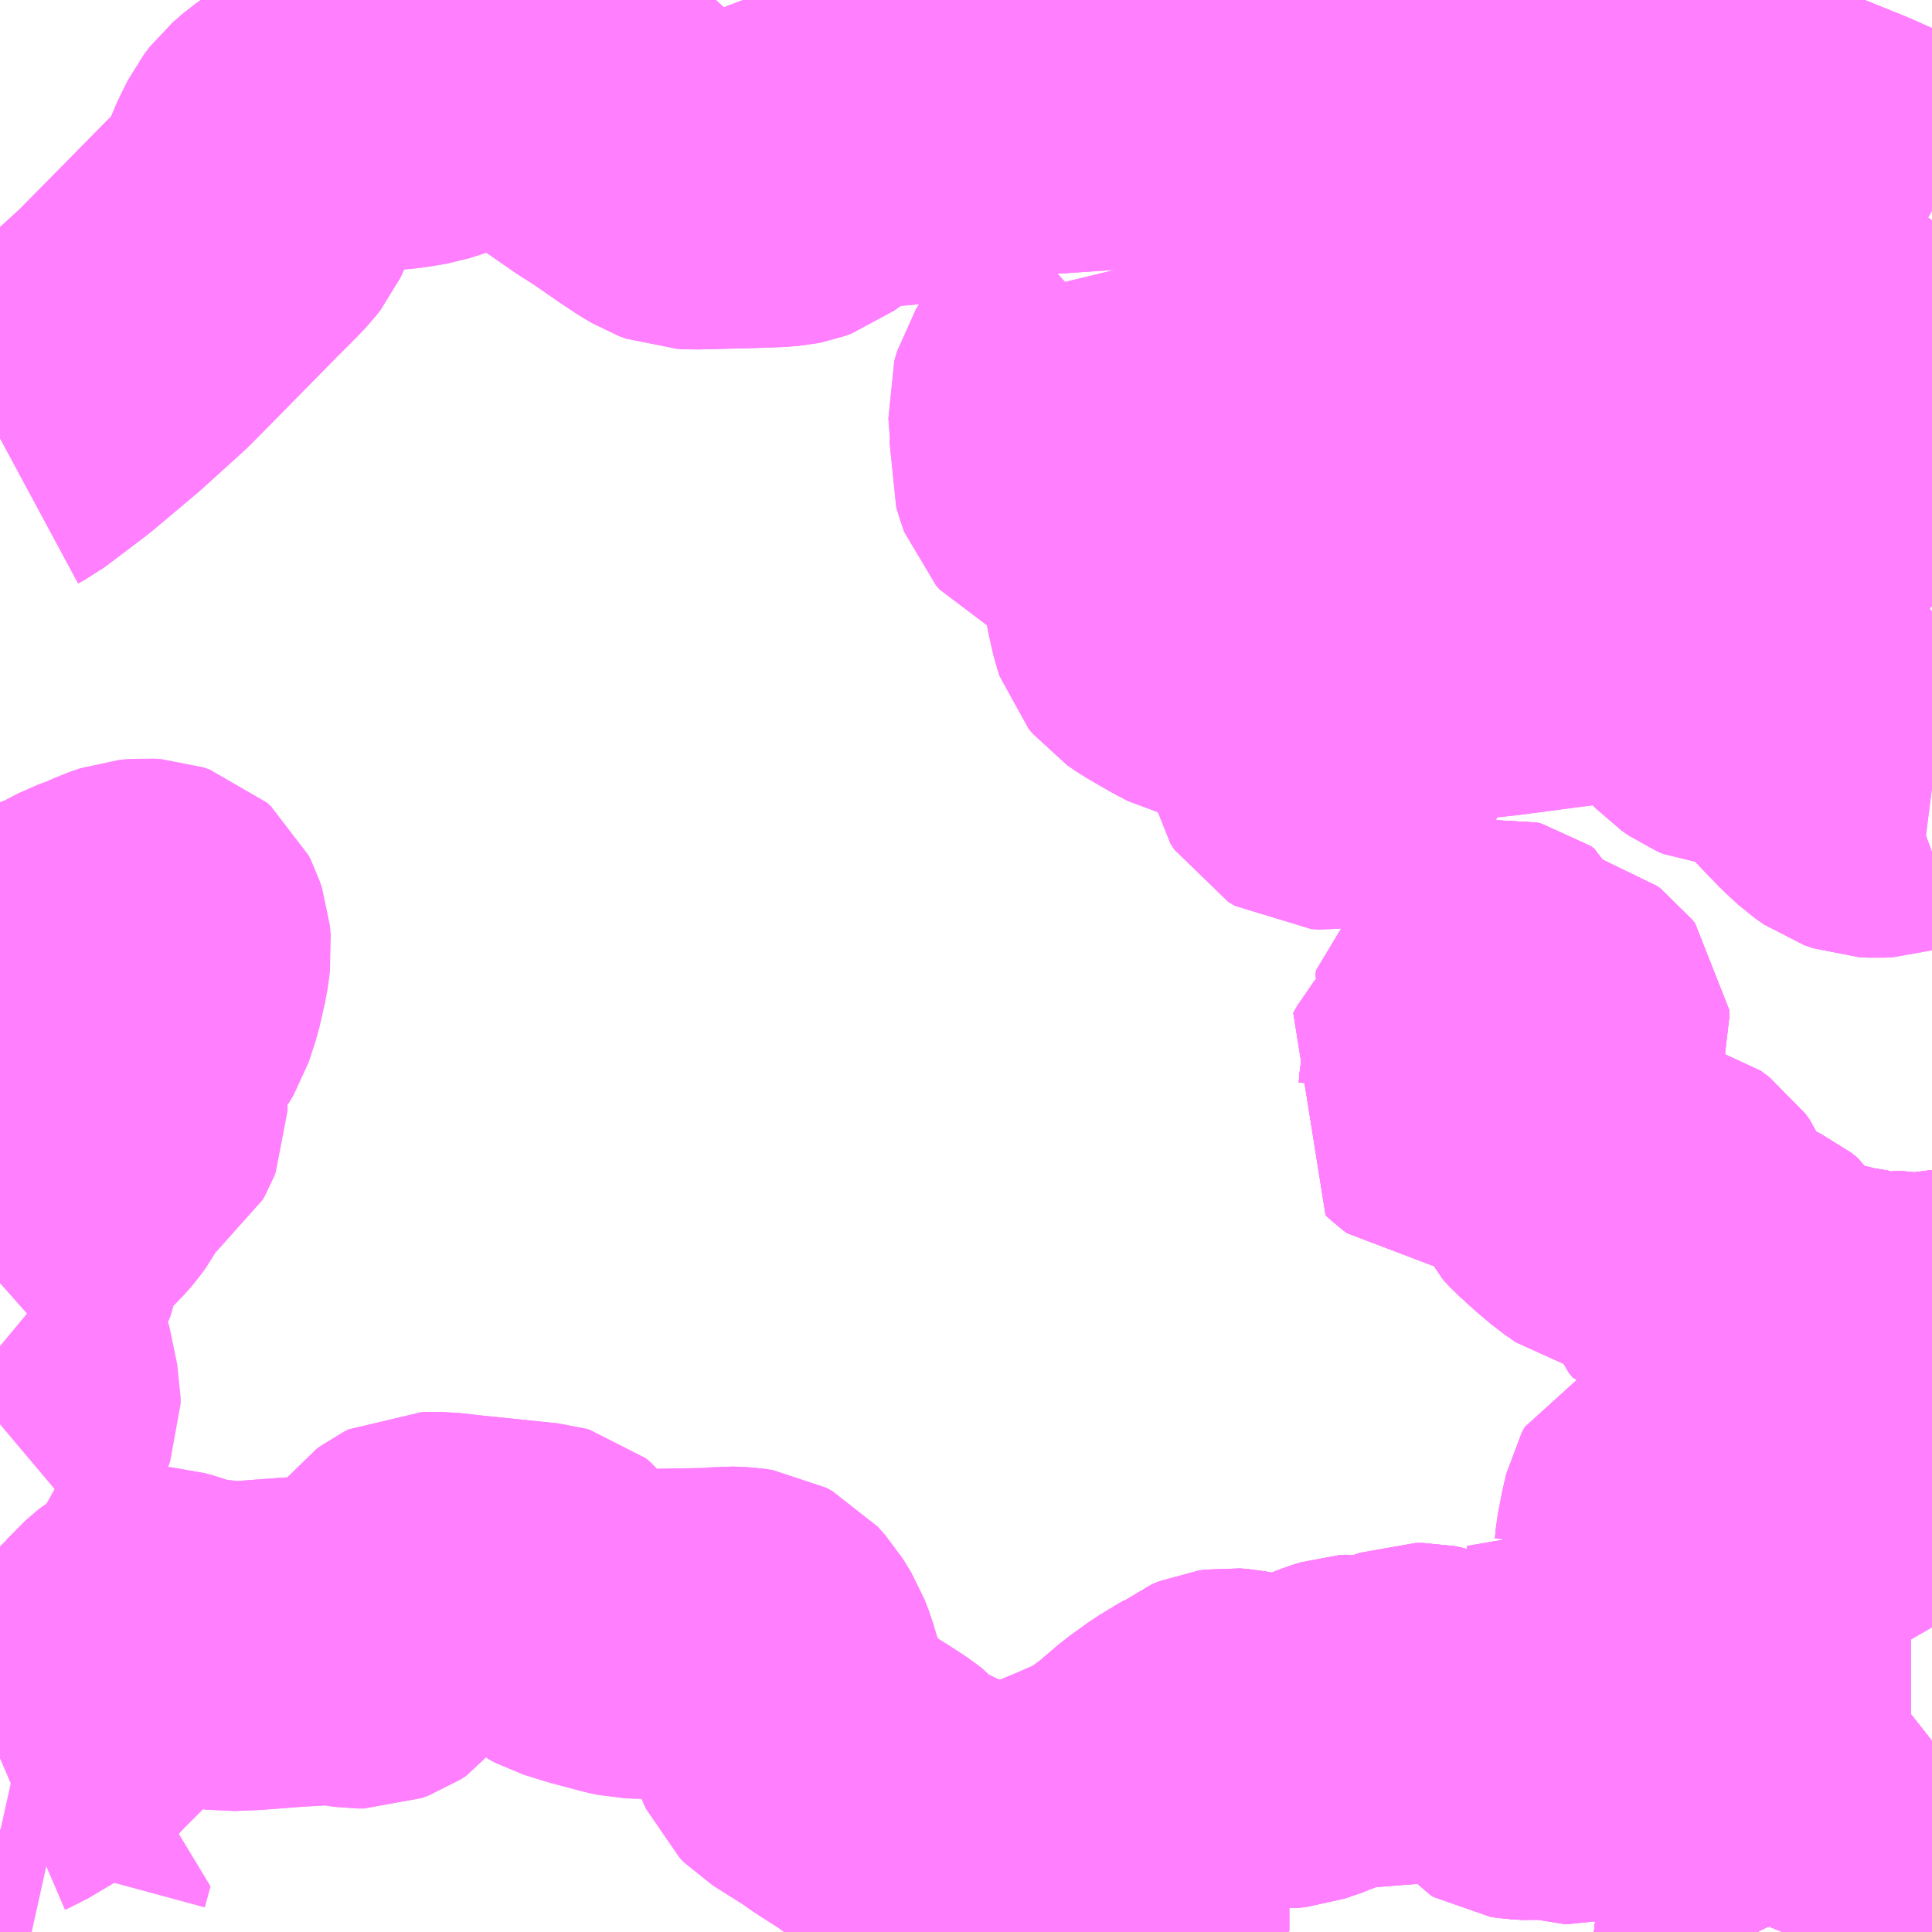 <?xml version="1.0" encoding="UTF-8"?>
<svg  xmlns="http://www.w3.org/2000/svg" xmlns:xlink="http://www.w3.org/1999/xlink" xmlns:go="http://purl.org/svgmap/profile" property="N07_001,N07_002,N07_003,N07_004,N07_005,N07_006,N07_007" viewBox="12981.445 -3278.32 4.395 4.395" go:dataArea="12981.4453125 -3278.3203125 4.39453125 4.39453125" >
<globalCoordinateSystem srsName="http://purl.org/crs/84" transform="matrix(100.0,0.0,0.0,-100.0,0.0,0.0)" />
<defs>
 <g id="p0" >
  <circle cx="0.0" cy="0.0" r="3" stroke="green" stroke-width="0.75" vector-effect="non-scaling-stroke" />
 </g>
</defs>
<g fill="none" fill-rule="evenodd" stroke="#FF00FF" stroke-width="0.75" opacity="0.5" vector-effect="non-scaling-stroke" stroke-linejoin="bevel" >
<path content="1,長崎自動車（株）,ココウォーク茂里町→大学病院玄関前→原爆資料館→大橋→城栄町→平和公園前→如己堂下→大学病院玄関前→ココウォーク茂里町,5.0,0.0,0.0," xlink:title="1" d="M12985.84,-3277.841L12985.826,-3277.849L12985.741,-3277.893L12985.695,-3277.91L12985.641,-3277.934L12985.552,-3277.97L12985.491,-3277.989L12985.475,-3277.995L12985.457,-3278L12985.435,-3278.001L12985.414,-3278L12985.397,-3277.997L12985.379,-3277.99L12985.359,-3277.98L12985.333,-3277.963L12985.285,-3277.925L12985.244,-3277.892L12985.223,-3277.874L12985.215,-3277.864L12985.211,-3277.857L12985.202,-3277.84L12985.198,-3277.825L12985.195,-3277.804L12985.195,-3277.785L12985.197,-3277.764L12985.201,-3277.746L12985.206,-3277.733L12985.215,-3277.72L12985.229,-3277.704L12985.256,-3277.684L12985.304,-3277.656L12985.355,-3277.627L12985.374,-3277.615L12985.387,-3277.605L12985.405,-3277.584L12985.432,-3277.552L12985.443,-3277.541L12985.48,-3277.503L12985.505,-3277.478L12985.568,-3277.485L12985.678,-3277.5L12985.705,-3277.504L12985.84,-3277.523"/>
<path content="1,長崎自動車（株）,ココウォーク茂里町→大学病院玄関前→大橋→城栄町,2.0,0.0,0.0," xlink:title="1" d="M12985.84,-3277.523L12985.705,-3277.504L12985.678,-3277.5L12985.568,-3277.485L12985.505,-3277.478L12985.48,-3277.503L12985.443,-3277.541L12985.432,-3277.552L12985.405,-3277.584L12985.387,-3277.605L12985.374,-3277.615L12985.355,-3277.627L12985.304,-3277.656L12985.256,-3277.684L12985.229,-3277.704L12985.215,-3277.72L12985.206,-3277.733L12985.201,-3277.746L12985.197,-3277.764L12985.195,-3277.785L12985.195,-3277.804L12985.198,-3277.825L12985.202,-3277.84L12985.211,-3277.857L12985.215,-3277.864L12985.223,-3277.874L12985.244,-3277.892L12985.285,-3277.925L12985.333,-3277.963L12985.359,-3277.98L12985.379,-3277.99L12985.397,-3277.997L12985.414,-3278L12985.435,-3278.001L12985.457,-3278L12985.475,-3277.995L12985.491,-3277.989L12985.552,-3277.97L12985.641,-3277.934L12985.695,-3277.91L12985.741,-3277.893L12985.826,-3277.849L12985.84,-3277.841"/>
<path content="1,長崎自動車（株）,ココウォーク茂里町・みなと坂・立神-早坂（長崎女子短大）線,44.5,36.5,36.5," xlink:title="1" d="M12985.84,-3274.359L12985.826,-3274.348L12985.812,-3274.336L12985.801,-3274.333L12985.797,-3274.325L12985.791,-3274.321L12985.777,-3274.321L12985.751,-3274.321L12985.741,-3274.322L12985.721,-3274.323L12985.667,-3274.328L12985.648,-3274.329L12985.585,-3274.332L12985.524,-3274.337L12985.477,-3274.336L12985.453,-3274.335L12985.446,-3274.334L12985.434,-3274.332L12985.423,-3274.328L12985.415,-3274.324L12985.392,-3274.31L12985.336,-3274.282L12985.319,-3274.273L12985.31,-3274.265L12985.301,-3274.249L12985.3,-3274.231L12985.301,-3274.219L12985.335,-3274.205L12985.381,-3274.186L12985.408,-3274.176L12985.428,-3274.166L12985.444,-3274.158L12985.46,-3274.147L12985.475,-3274.136L12985.491,-3274.124L12985.503,-3274.105L12985.514,-3274.088L12985.514,-3274.072L12985.507,-3274.052L12985.49,-3274.027L12985.45,-3273.979L12985.444,-3273.968L12985.437,-3273.951L12985.439,-3273.939L12985.443,-3273.928L12985.444,-3273.926"/>
<path content="1,長崎自動車（株）,ココウォーク茂里町・みなと坂・立神-風頭山線,53.5,46.5,44.5," xlink:title="1" d="M12985.84,-3274.359L12985.826,-3274.348L12985.812,-3274.336L12985.801,-3274.333L12985.797,-3274.325L12985.791,-3274.321L12985.777,-3274.321L12985.751,-3274.321L12985.741,-3274.322L12985.721,-3274.323L12985.667,-3274.328L12985.648,-3274.329L12985.585,-3274.332L12985.524,-3274.337L12985.477,-3274.336L12985.453,-3274.335L12985.446,-3274.334L12985.434,-3274.332L12985.423,-3274.328L12985.415,-3274.324L12985.392,-3274.31L12985.336,-3274.282L12985.319,-3274.273L12985.31,-3274.265L12985.301,-3274.249L12985.3,-3274.231L12985.301,-3274.219L12985.335,-3274.205L12985.381,-3274.186L12985.408,-3274.176L12985.428,-3274.166L12985.444,-3274.158L12985.46,-3274.147L12985.475,-3274.136L12985.491,-3274.124L12985.503,-3274.105L12985.514,-3274.088L12985.514,-3274.072L12985.507,-3274.052L12985.49,-3274.027L12985.45,-3273.979L12985.444,-3273.968L12985.437,-3273.951L12985.439,-3273.939L12985.443,-3273.928L12985.444,-3273.926"/>
<path content="1,長崎自動車（株）,ココウォーク茂里町・立神・稲佐-飯香の浦線,14.0,13.0,13.0," xlink:title="1" d="M12985.84,-3274.359L12985.826,-3274.348L12985.812,-3274.336L12985.801,-3274.333L12985.797,-3274.325L12985.791,-3274.321L12985.777,-3274.321L12985.751,-3274.321L12985.741,-3274.322L12985.721,-3274.323L12985.667,-3274.328L12985.648,-3274.329L12985.585,-3274.332L12985.524,-3274.337L12985.477,-3274.336L12985.453,-3274.335L12985.446,-3274.334L12985.434,-3274.332L12985.423,-3274.328L12985.415,-3274.324L12985.392,-3274.31L12985.336,-3274.282L12985.319,-3274.273L12985.31,-3274.265L12985.301,-3274.249L12985.3,-3274.231L12985.301,-3274.219L12985.335,-3274.205L12985.381,-3274.186L12985.408,-3274.176L12985.428,-3274.166L12985.444,-3274.158L12985.46,-3274.147L12985.475,-3274.136L12985.491,-3274.124L12985.503,-3274.105L12985.514,-3274.088L12985.514,-3274.072L12985.507,-3274.052L12985.49,-3274.027L12985.45,-3273.979L12985.444,-3273.968L12985.437,-3273.951L12985.439,-3273.939L12985.443,-3273.928L12985.444,-3273.926"/>
<path content="1,長崎自動車（株）,シンフォニー稲佐の森・稲佐・稲佐山-田上線,64.0,56.0,56.5," xlink:title="1" d="M12985.444,-3273.926L12985.443,-3273.928L12985.439,-3273.939L12985.437,-3273.951L12985.444,-3273.968L12985.45,-3273.979L12985.49,-3274.027L12985.507,-3274.052L12985.514,-3274.072L12985.514,-3274.088L12985.503,-3274.105L12985.491,-3274.124L12985.475,-3274.136L12985.46,-3274.147L12985.444,-3274.158L12985.428,-3274.166L12985.408,-3274.176L12985.381,-3274.186L12985.335,-3274.205L12985.301,-3274.219L12985.3,-3274.231L12985.301,-3274.249L12985.31,-3274.265L12985.319,-3274.273L12985.336,-3274.282L12985.392,-3274.31L12985.415,-3274.324L12985.423,-3274.328L12985.434,-3274.332L12985.446,-3274.334L12985.453,-3274.335L12985.477,-3274.336L12985.524,-3274.337L12985.585,-3274.332L12985.648,-3274.329L12985.667,-3274.328L12985.721,-3274.323L12985.741,-3274.322L12985.751,-3274.321L12985.777,-3274.321L12985.791,-3274.321L12985.797,-3274.325L12985.801,-3274.333L12985.812,-3274.336L12985.826,-3274.348L12985.84,-3274.359"/>
<path content="1,長崎自動車（株）,シンフォニー稲佐の森・稲佐・稲佐山-田上線,64.0,56.0,56.5," xlink:title="1" d="M12985.545,-3275.222L12985.555,-3275.216L12985.56,-3275.212L12985.562,-3275.208L12985.56,-3275.202L12985.555,-3275.196L12985.545,-3275.182L12985.536,-3275.172L12985.529,-3275.164L12985.527,-3275.16L12985.525,-3275.149L12985.526,-3275.119L12985.524,-3275.11L12985.517,-3275.093L12985.512,-3275.074L12985.509,-3275.06L12985.509,-3275.049L12985.513,-3275.041L12985.526,-3275.037L12985.551,-3275.035L12985.586,-3275.04L12985.617,-3275.045L12985.627,-3275.043L12985.635,-3275.035L12985.644,-3275.021L12985.665,-3275L12985.675,-3274.989L12985.683,-3274.978L12985.683,-3274.968L12985.678,-3274.96L12985.661,-3274.948L12985.623,-3274.926L12985.599,-3274.912L12985.581,-3274.906L12985.557,-3274.902L12985.515,-3274.901L12985.489,-3274.908L12985.462,-3274.912L12985.432,-3274.909L12985.404,-3274.904L12985.361,-3274.896L12985.334,-3274.898L12985.294,-3274.901L12985.274,-3274.901L12985.256,-3274.901L12985.244,-3274.896L12985.237,-3274.883L12985.229,-3274.848L12985.221,-3274.806L12985.219,-3274.785L12985.21,-3274.77L12985.2,-3274.756L12985.18,-3274.748L12985.164,-3274.792L12985.151,-3274.867"/>
<path content="1,長崎自動車（株）,シンフォニー稲佐の森・稲佐・稲佐山-田上線,64.0,56.0,56.5," xlink:title="1" d="M12985.545,-3275.222L12985.541,-3275.213L12985.533,-3275.2L12985.526,-3275.191L12985.513,-3275.188L12985.506,-3275.191L12985.502,-3275.198L12985.5,-3275.206L12985.507,-3275.219L12985.517,-3275.237L12985.519,-3275.247L12985.516,-3275.256L12985.505,-3275.267L12985.486,-3275.281L12985.451,-3275.302L12985.444,-3275.306L12985.441,-3275.31"/>
<path content="1,長崎自動車（株）,シンフォニー稲佐の森・稲佐・稲佐山-田上線,64.0,56.0,56.5," xlink:title="1" d="M12985.441,-3275.31L12985.432,-3275.305"/>
<path content="1,長崎自動車（株）,シンフォニー稲佐の森・稲佐・稲佐山-田上線,64.0,56.0,56.5," xlink:title="1" d="M12985.441,-3275.31L12985.438,-3275.314L12985.436,-3275.318L12985.435,-3275.324L12985.438,-3275.351L12985.444,-3275.37L12985.444,-3275.382L12985.438,-3275.392L12985.424,-3275.403L12985.401,-3275.414L12985.383,-3275.419L12985.36,-3275.42L12985.329,-3275.42L12985.313,-3275.424L12985.304,-3275.435L12985.287,-3275.478L12985.279,-3275.497L12985.269,-3275.524L12985.257,-3275.554L12985.247,-3275.568L12985.228,-3275.582L12985.207,-3275.587L12985.187,-3275.587L12985.171,-3275.579L12985.151,-3275.569L12985.127,-3275.57L12985.107,-3275.575L12985.081,-3275.593L12985.05,-3275.619L12985.017,-3275.649L12985.001,-3275.666L12984.995,-3275.679L12984.992,-3275.694L12984.988,-3275.723L12984.985,-3275.736L12984.977,-3275.748L12984.961,-3275.759L12984.936,-3275.775L12984.916,-3275.791L12984.905,-3275.805L12984.898,-3275.824L12984.895,-3275.844L12984.896,-3275.865L12984.903,-3275.883L12984.915,-3275.899L12984.931,-3275.911L12984.958,-3275.929L12984.987,-3275.948L12985.002,-3275.966L12985.006,-3275.978L12985.005,-3275.989L12984.998,-3275.998L12984.99,-3276.004L12984.975,-3276.008L12984.958,-3276.01L12984.932,-3276.006L12984.908,-3276.005L12984.893,-3276.006L12984.884,-3276.013L12984.878,-3276.023L12984.873,-3276.041L12984.868,-3276.063L12984.863,-3276.078L12984.854,-3276.084L12984.843,-3276.087L12984.83,-3276.085L12984.821,-3276.081L12984.812,-3276.075L12984.811,-3276.065L12984.817,-3276.046L12984.839,-3276.001L12984.85,-3275.98L12984.853,-3275.964L12984.853,-3275.953L12984.85,-3275.942L12984.843,-3275.932L12984.824,-3275.911L12984.793,-3275.876L12984.778,-3275.865"/>
<path content="1,長崎自動車（株）,シンフォニー稲佐の森・稲佐・稲佐山-田上線,64.0,56.0,56.5," xlink:title="1" d="M12985.84,-3275.283L12985.836,-3275.283L12985.821,-3275.279L12985.808,-3275.276L12985.796,-3275.276L12985.782,-3275.279L12985.772,-3275.281L12985.758,-3275.281L12985.746,-3275.279L12985.738,-3275.275L12985.728,-3275.271L12985.721,-3275.269L12985.711,-3275.271L12985.699,-3275.277L12985.691,-3275.282L12985.681,-3275.287L12985.668,-3275.289L12985.636,-3275.294L12985.604,-3275.302L12985.576,-3275.307L12985.559,-3275.309L12985.547,-3275.311L12985.537,-3275.31L12985.533,-3275.305L12985.532,-3275.297L12985.53,-3275.277L12985.542,-3275.256L12985.546,-3275.241L12985.545,-3275.222"/>
<path content="1,長崎自動車（株）,シンフォニー稲佐の森・稲佐・稲佐山-田上線,64.0,56.0,56.5," xlink:title="1" d="M12984.778,-3275.865L12984.762,-3275.865L12984.747,-3275.867L12984.737,-3275.865L12984.723,-3275.848L12984.714,-3275.832L12984.726,-3275.821L12984.734,-3275.815L12984.746,-3275.814L12984.764,-3275.816L12984.773,-3275.825L12984.775,-3275.848L12984.778,-3275.865"/>
<path content="1,長崎自動車（株）,マリナシティ長崎・立神-浦上駅前線,3.5,3.0,3.0," xlink:title="1" d="M12985.392,-3274.31L12985.336,-3274.282L12985.319,-3274.273L12985.31,-3274.265L12985.301,-3274.249L12985.3,-3274.231L12985.301,-3274.219L12985.335,-3274.205L12985.381,-3274.186L12985.408,-3274.176L12985.428,-3274.166L12985.444,-3274.158L12985.46,-3274.147L12985.475,-3274.136L12985.491,-3274.124L12985.503,-3274.105L12985.514,-3274.088L12985.514,-3274.072L12985.507,-3274.052L12985.49,-3274.027L12985.45,-3273.979L12985.444,-3273.968L12985.437,-3273.951L12985.439,-3273.939L12985.443,-3273.928L12985.444,-3273.926"/>
<path content="1,長崎自動車（株）,マリナシティ長崎・立神-浦上駅前線,3.5,3.0,3.0," xlink:title="1" d="M12985.392,-3274.31L12985.379,-3274.331L12985.369,-3274.343L12985.356,-3274.353L12985.341,-3274.361L12985.313,-3274.369L12985.258,-3274.387L12985.223,-3274.397L12985.205,-3274.402L12985.194,-3274.401L12985.187,-3274.396L12985.182,-3274.39L12985.182,-3274.382L12985.189,-3274.374L12985.215,-3274.364L12985.24,-3274.352L12985.251,-3274.344L12985.259,-3274.337L12985.262,-3274.33L12985.262,-3274.318L12985.255,-3274.311L12985.244,-3274.306L12985.23,-3274.307L12985.205,-3274.313L12985.193,-3274.318L12985.181,-3274.32L12985.169,-3274.32L12985.144,-3274.323L12985.106,-3274.326L12985.081,-3274.328L12985.065,-3274.328L12985.049,-3274.327L12985.026,-3274.321L12985.011,-3274.318L12985.004,-3274.318L12984.998,-3274.32L12984.974,-3274.327L12984.956,-3274.329L12984.928,-3274.327L12984.906,-3274.328L12984.893,-3274.33L12984.886,-3274.334L12984.882,-3274.339L12984.882,-3274.346L12984.884,-3274.349L12984.886,-3274.352L12984.898,-3274.356L12984.92,-3274.358L12984.96,-3274.36L12984.986,-3274.36L12985.004,-3274.362L12985.015,-3274.365L12985.025,-3274.371L12985.028,-3274.379L12985.026,-3274.387L12985.02,-3274.392L12985.013,-3274.396L12985.006,-3274.398L12984.999,-3274.4L12984.981,-3274.398L12984.96,-3274.394L12984.937,-3274.388L12984.907,-3274.382L12984.884,-3274.381L12984.858,-3274.38L12984.835,-3274.381L12984.812,-3274.386L12984.792,-3274.393L12984.76,-3274.405L12984.732,-3274.414L12984.711,-3274.426L12984.696,-3274.432L12984.681,-3274.435L12984.666,-3274.435L12984.655,-3274.431L12984.638,-3274.422L12984.619,-3274.409L12984.609,-3274.405L12984.594,-3274.402L12984.571,-3274.403L12984.55,-3274.406L12984.531,-3274.409L12984.516,-3274.408L12984.5,-3274.403L12984.478,-3274.395L12984.421,-3274.369L12984.4,-3274.362L12984.38,-3274.355L12984.359,-3274.353L12984.329,-3274.357L12984.301,-3274.364L12984.269,-3274.374L12984.253,-3274.377L12984.239,-3274.378L12984.225,-3274.376L12984.208,-3274.369L12984.192,-3274.356L12984.168,-3274.342L12984.14,-3274.325L12984.097,-3274.294L12984.043,-3274.248L12984.021,-3274.232L12984.004,-3274.217L12983.987,-3274.208L12983.956,-3274.192L12983.933,-3274.182L12983.908,-3274.171L12983.865,-3274.153L12983.805,-3274.109L12983.756,-3274.111L12983.716,-3274.114L12983.689,-3274.117L12983.662,-3274.121L12983.643,-3274.125L12983.619,-3274.134L12983.562,-3274.158L12983.52,-3274.178L12983.47,-3274.206L12983.455,-3274.224L12983.431,-3274.242L12983.403,-3274.26L12983.373,-3274.279L12983.34,-3274.302L12983.286,-3274.336L12983.267,-3274.348L12983.257,-3274.358L12983.249,-3274.376L12983.239,-3274.412L12983.227,-3274.44L12983.222,-3274.474L12983.208,-3274.521L12983.198,-3274.547L12983.179,-3274.578L12983.162,-3274.597L12983.147,-3274.605L12983.127,-3274.608L12983.099,-3274.609L12983.071,-3274.606L12982.906,-3274.603L12982.882,-3274.604L12982.868,-3274.607L12982.796,-3274.626L12982.748,-3274.641L12982.733,-3274.649L12982.722,-3274.66L12982.711,-3274.671L12982.701,-3274.688L12982.692,-3274.7L12982.683,-3274.707L12982.676,-3274.709L12982.501,-3274.727L12982.447,-3274.733L12982.422,-3274.733L12982.406,-3274.733L12982.396,-3274.728L12982.385,-3274.72L12982.372,-3274.703L12982.326,-3274.627L12982.303,-3274.596L12982.289,-3274.587L12982.273,-3274.581L12982.259,-3274.581L12982.238,-3274.584L12982.222,-3274.587L12982.201,-3274.589L12982.174,-3274.588L12982.106,-3274.584L12982.014,-3274.577L12981.964,-3274.575L12981.912,-3274.582L12981.892,-3274.583L12981.873,-3274.587L12981.83,-3274.602L12981.809,-3274.608L12981.794,-3274.609L12981.784,-3274.606L12981.777,-3274.602L12981.748,-3274.577L12981.731,-3274.557L12981.656,-3274.484L12981.592,-3274.42L12981.566,-3274.392L12981.548,-3274.38L12981.452,-3274.323"/>
<path content="1,長崎自動車（株）,マリナシティ長崎・立神-浦上駅前線,3.5,3.0,3.0," xlink:title="1" d="M12985.84,-3274.359L12985.826,-3274.348L12985.812,-3274.336L12985.801,-3274.333L12985.797,-3274.325L12985.791,-3274.321L12985.777,-3274.321L12985.751,-3274.321L12985.741,-3274.322L12985.721,-3274.323L12985.667,-3274.328L12985.648,-3274.329L12985.585,-3274.332L12985.524,-3274.337L12985.477,-3274.336L12985.453,-3274.335L12985.446,-3274.334L12985.434,-3274.332L12985.423,-3274.328L12985.415,-3274.324L12985.392,-3274.31"/>
<path content="1,長崎自動車（株）,下大橋-ダイヤランド車庫線,154.0,130.5,129.5," xlink:title="1" d="M12985.84,-3274.359L12985.826,-3274.348L12985.812,-3274.336L12985.801,-3274.333L12985.797,-3274.325L12985.791,-3274.321L12985.777,-3274.321L12985.751,-3274.321L12985.741,-3274.322L12985.721,-3274.323L12985.667,-3274.328L12985.648,-3274.329L12985.585,-3274.332L12985.524,-3274.337L12985.477,-3274.336L12985.453,-3274.335L12985.446,-3274.334L12985.434,-3274.332L12985.423,-3274.328L12985.415,-3274.324L12985.392,-3274.31L12985.336,-3274.282L12985.319,-3274.273L12985.31,-3274.265L12985.301,-3274.249L12985.3,-3274.231L12985.301,-3274.219L12985.335,-3274.205L12985.381,-3274.186L12985.408,-3274.176L12985.428,-3274.166L12985.444,-3274.158L12985.46,-3274.147L12985.475,-3274.136L12985.491,-3274.124L12985.503,-3274.105L12985.514,-3274.088L12985.514,-3274.072L12985.507,-3274.052L12985.49,-3274.027L12985.45,-3273.979L12985.444,-3273.968L12985.437,-3273.951L12985.439,-3273.939L12985.443,-3273.928L12985.444,-3273.926"/>
<path content="1,長崎自動車（株）,下大橋-ダイヤランド車庫線,154.0,130.5,129.5," xlink:title="1" d="M12985.84,-3276.563L12985.821,-3276.593L12985.791,-3276.639L12985.777,-3276.657L12985.769,-3276.679L12985.759,-3276.705L12985.755,-3276.721L12985.755,-3276.734L12985.758,-3276.744L12985.766,-3276.753L12985.787,-3276.765L12985.811,-3276.782L12985.829,-3276.8L12985.84,-3276.817M12985.84,-3276.941L12985.824,-3276.957L12985.767,-3277.007L12985.747,-3277.019L12985.731,-3277.042"/>
<path content="1,長崎自動車（株）,下大橋-ダイヤランド車庫線,154.0,130.5,129.5," xlink:title="1" d="M12985.731,-3277.042L12985.714,-3277.035L12985.692,-3277.03L12985.662,-3277.026L12985.614,-3277.022L12985.561,-3277.022L12985.513,-3277.026L12985.473,-3277.033L12985.442,-3277.041L12985.413,-3277.052L12985.374,-3277.069L12985.33,-3277.094L12985.306,-3277.105L12985.296,-3277.12"/>
<path content="1,長崎自動車（株）,下大橋-ダイヤランド車庫線,154.0,130.5,129.5," xlink:title="1" d="M12985.731,-3277.042L12985.718,-3277.053L12985.692,-3277.087L12985.664,-3277.126L12985.629,-3277.178L12985.608,-3277.212L12985.579,-3277.264L12985.551,-3277.307L12985.544,-3277.326L12985.539,-3277.349L12985.541,-3277.378L12985.54,-3277.403L12985.539,-3277.412L12985.535,-3277.429L12985.524,-3277.45L12985.515,-3277.462L12985.505,-3277.478"/>
<path content="1,長崎自動車（株）,下大橋-ダイヤランド車庫線,154.0,130.5,129.5," xlink:title="1" d="M12985.296,-3277.12L12985.278,-3277.115L12985.241,-3277.102L12985.203,-3277.087L12985.151,-3277.067L12985.09,-3277.045L12985.069,-3277.039L12985.046,-3277.027L12984.989,-3277.008L12984.925,-3276.983L12984.915,-3276.987L12984.907,-3276.992L12984.898,-3277.011L12984.887,-3277.042L12984.881,-3277.078L12984.903,-3277.092L12984.922,-3277.102L12984.944,-3277.12L12984.969,-3277.148L12984.993,-3277.176L12985.008,-3277.194L12985.025,-3277.207L12985.049,-3277.232L12985.077,-3277.255L12985.089,-3277.263L12985.114,-3277.279L12985.123,-3277.285L12985.156,-3277.302L12985.19,-3277.316L12985.2,-3277.321L12985.218,-3277.328L12985.236,-3277.334L12985.253,-3277.341L12985.263,-3277.345L12985.282,-3277.35L12985.298,-3277.352"/>
<path content="1,長崎自動車（株）,下大橋-ダイヤランド車庫線,154.0,130.5,129.5," xlink:title="1" d="M12985.298,-3277.352L12985.293,-3277.341L12985.288,-3277.318L12985.287,-3277.272L12985.29,-3277.194L12985.293,-3277.127L12985.296,-3277.12"/>
<path content="1,長崎自動車（株）,下大橋-ダイヤランド車庫線,154.0,130.5,129.5," xlink:title="1" d="M12985.505,-3277.478L12985.486,-3277.472L12985.447,-3277.461L12985.428,-3277.455L12985.405,-3277.446L12985.376,-3277.432L12985.353,-3277.417L12985.337,-3277.405L12985.322,-3277.388L12985.312,-3277.373L12985.298,-3277.352"/>
<path content="1,長崎自動車（株）,下大橋-ダイヤランド車庫線,154.0,130.5,129.5," xlink:title="1" d="M12985.505,-3277.478L12985.48,-3277.503L12985.443,-3277.541L12985.432,-3277.552L12985.405,-3277.584L12985.387,-3277.605L12985.374,-3277.615L12985.355,-3277.627L12985.304,-3277.656L12985.256,-3277.684L12985.229,-3277.704L12985.215,-3277.72L12985.206,-3277.733L12985.201,-3277.746L12985.197,-3277.764L12985.195,-3277.785L12985.195,-3277.804L12985.198,-3277.825L12985.202,-3277.84L12985.211,-3277.857L12985.215,-3277.864L12985.223,-3277.874L12985.244,-3277.892L12985.285,-3277.925L12985.333,-3277.963L12985.359,-3277.98L12985.379,-3277.99L12985.397,-3277.997L12985.414,-3278L12985.435,-3278.001L12985.457,-3278L12985.475,-3277.995L12985.491,-3277.989L12985.552,-3277.97L12985.641,-3277.934L12985.695,-3277.91L12985.741,-3277.893L12985.826,-3277.849L12985.84,-3277.841"/>
<path content="1,長崎自動車（株）,下大橋-ダイヤランド車庫線,154.0,130.5,129.5," xlink:title="1" d="M12985.84,-3277.523L12985.705,-3277.504L12985.678,-3277.5L12985.568,-3277.485L12985.505,-3277.478"/>
<path content="1,長崎自動車（株）,中央橋-滑石団地-滑石・光風丘線,103.5,96.0,86.0," xlink:title="1" d="M12985.84,-3274.359L12985.826,-3274.348L12985.812,-3274.336L12985.801,-3274.333L12985.797,-3274.325L12985.791,-3274.321L12985.777,-3274.321L12985.751,-3274.321L12985.741,-3274.322L12985.721,-3274.323L12985.667,-3274.328L12985.648,-3274.329L12985.585,-3274.332L12985.524,-3274.337L12985.477,-3274.336L12985.453,-3274.335L12985.446,-3274.334L12985.434,-3274.332L12985.423,-3274.328L12985.415,-3274.324L12985.392,-3274.31L12985.336,-3274.282L12985.319,-3274.273L12985.31,-3274.265L12985.301,-3274.249L12985.3,-3274.231L12985.301,-3274.219L12985.335,-3274.205L12985.381,-3274.186L12985.408,-3274.176L12985.428,-3274.166L12985.444,-3274.158L12985.46,-3274.147L12985.475,-3274.136L12985.491,-3274.124L12985.503,-3274.105L12985.514,-3274.088L12985.514,-3274.072L12985.507,-3274.052L12985.49,-3274.027L12985.45,-3273.979L12985.444,-3273.968L12985.437,-3273.951L12985.439,-3273.939L12985.443,-3273.928L12985.444,-3273.926"/>
<path content="1,長崎自動車（株）,大串線、石原線,37.5,28.5,26.0," xlink:title="1" d="M12985.84,-3274.359L12985.826,-3274.348L12985.812,-3274.336L12985.801,-3274.333L12985.797,-3274.325L12985.791,-3274.321L12985.777,-3274.321L12985.751,-3274.321L12985.741,-3274.322L12985.721,-3274.323L12985.667,-3274.328L12985.648,-3274.329L12985.585,-3274.332L12985.524,-3274.337L12985.477,-3274.336L12985.453,-3274.335L12985.446,-3274.334L12985.434,-3274.332L12985.423,-3274.328L12985.415,-3274.324L12985.392,-3274.31L12985.336,-3274.282L12985.319,-3274.273L12985.31,-3274.265L12985.301,-3274.249L12985.3,-3274.231L12985.301,-3274.219L12985.335,-3274.205L12985.381,-3274.186L12985.408,-3274.176L12985.428,-3274.166L12985.444,-3274.158L12985.46,-3274.147L12985.475,-3274.136L12985.491,-3274.124L12985.503,-3274.105L12985.514,-3274.088L12985.514,-3274.072L12985.507,-3274.052L12985.49,-3274.027L12985.45,-3273.979L12985.444,-3273.968L12985.437,-3273.951L12985.439,-3273.939L12985.443,-3273.928L12985.444,-3273.926"/>
<path content="1,長崎自動車（株）,大橋→城栄町→大学病院玄関前→ココウォーク茂里町,1.0,0.0,0.0," xlink:title="1" d="M12985.84,-3277.841L12985.826,-3277.849L12985.741,-3277.893L12985.695,-3277.91L12985.641,-3277.934L12985.552,-3277.97L12985.491,-3277.989L12985.475,-3277.995L12985.457,-3278L12985.435,-3278.001L12985.414,-3278L12985.397,-3277.997L12985.379,-3277.99L12985.359,-3277.98L12985.333,-3277.963L12985.285,-3277.925L12985.244,-3277.892L12985.223,-3277.874L12985.215,-3277.864L12985.211,-3277.857L12985.202,-3277.84L12985.198,-3277.825L12985.195,-3277.804L12985.195,-3277.785L12985.197,-3277.764L12985.201,-3277.746L12985.206,-3277.733L12985.215,-3277.72L12985.229,-3277.704L12985.256,-3277.684L12985.304,-3277.656L12985.355,-3277.627L12985.374,-3277.615L12985.387,-3277.605L12985.405,-3277.584L12985.432,-3277.552L12985.443,-3277.541L12985.48,-3277.503L12985.505,-3277.478L12985.568,-3277.485L12985.678,-3277.5L12985.705,-3277.504L12985.84,-3277.523"/>
<path content="1,長崎自動車（株）,時津-立神線,4.5,3.0,2.0," xlink:title="1" d="M12985.84,-3274.359L12985.826,-3274.348L12985.812,-3274.336L12985.801,-3274.333L12985.797,-3274.325L12985.791,-3274.321L12985.777,-3274.321L12985.751,-3274.321L12985.741,-3274.322L12985.721,-3274.323L12985.667,-3274.328L12985.648,-3274.329L12985.585,-3274.332L12985.524,-3274.337L12985.477,-3274.336L12985.453,-3274.335L12985.446,-3274.334L12985.434,-3274.332L12985.423,-3274.328L12985.415,-3274.324L12985.392,-3274.31L12985.336,-3274.282L12985.319,-3274.273L12985.31,-3274.265L12985.301,-3274.249L12985.3,-3274.231L12985.301,-3274.219L12985.335,-3274.205L12985.381,-3274.186L12985.408,-3274.176L12985.428,-3274.166L12985.444,-3274.158L12985.46,-3274.147L12985.475,-3274.136L12985.491,-3274.124L12985.503,-3274.105L12985.514,-3274.088L12985.514,-3274.072L12985.507,-3274.052L12985.49,-3274.027L12985.45,-3273.979L12985.444,-3273.968L12985.437,-3273.951L12985.439,-3273.939L12985.443,-3273.928L12985.444,-3273.926"/>
<path content="1,長崎自動車（株）,時津-茂木線,117.0,49.0,44.5," xlink:title="1" d="M12985.84,-3274.359L12985.826,-3274.348L12985.812,-3274.336L12985.801,-3274.333L12985.797,-3274.325L12985.791,-3274.321L12985.777,-3274.321L12985.751,-3274.321L12985.741,-3274.322L12985.721,-3274.323L12985.667,-3274.328L12985.648,-3274.329L12985.585,-3274.332L12985.524,-3274.337L12985.477,-3274.336L12985.453,-3274.335L12985.446,-3274.334L12985.434,-3274.332L12985.423,-3274.328L12985.415,-3274.324L12985.392,-3274.31L12985.336,-3274.282L12985.319,-3274.273L12985.31,-3274.265L12985.301,-3274.249L12985.3,-3274.231L12985.301,-3274.219L12985.335,-3274.205L12985.381,-3274.186L12985.408,-3274.176L12985.428,-3274.166L12985.444,-3274.158L12985.46,-3274.147L12985.475,-3274.136L12985.491,-3274.124L12985.503,-3274.105L12985.514,-3274.088L12985.514,-3274.072L12985.507,-3274.052L12985.49,-3274.027L12985.45,-3273.979L12985.444,-3273.968L12985.437,-3273.951L12985.439,-3273.939L12985.443,-3273.928L12985.444,-3273.926"/>
<path content="1,長崎自動車（株）,桜の里ターミナル-相川-式見-小江原ニュータウン-長崎新地線,105.0,48.5,42.0," xlink:title="1" d="M12985.444,-3273.926L12985.443,-3273.928L12985.439,-3273.939L12985.437,-3273.951L12985.444,-3273.968L12985.45,-3273.979L12985.49,-3274.027L12985.507,-3274.052L12985.514,-3274.072L12985.514,-3274.088L12985.503,-3274.105L12985.491,-3274.124L12985.475,-3274.136L12985.46,-3274.147L12985.444,-3274.158L12985.428,-3274.166L12985.408,-3274.176L12985.381,-3274.186L12985.335,-3274.205L12985.301,-3274.219L12985.3,-3274.231L12985.301,-3274.249L12985.31,-3274.265L12985.319,-3274.273L12985.336,-3274.282L12985.392,-3274.31L12985.415,-3274.324L12985.423,-3274.328L12985.434,-3274.332L12985.446,-3274.334L12985.453,-3274.335L12985.477,-3274.336L12985.524,-3274.337L12985.585,-3274.332L12985.648,-3274.329L12985.667,-3274.328L12985.721,-3274.323L12985.741,-3274.322L12985.751,-3274.321L12985.777,-3274.321L12985.791,-3274.321L12985.797,-3274.325L12985.801,-3274.333L12985.812,-3274.336L12985.826,-3274.348L12985.84,-3274.359"/>
<path content="1,長崎自動車（株）,桜の里ターミナル-相川-式見-小江原ニュータウン-長崎新地線,105.0,48.5,42.0," xlink:title="1" d="M12985.84,-3276.527L12985.801,-3276.532L12985.785,-3276.533L12985.774,-3276.529L12985.754,-3276.524L12985.731,-3276.517L12985.713,-3276.516L12985.693,-3276.517L12985.673,-3276.524L12985.653,-3276.538L12985.626,-3276.563L12985.595,-3276.595L12985.559,-3276.633L12985.551,-3276.649L12985.545,-3276.666L12985.54,-3276.713L12985.536,-3276.724L12985.529,-3276.731L12985.516,-3276.738L12985.501,-3276.742L12985.485,-3276.745L12985.468,-3276.744L12985.454,-3276.74L12985.439,-3276.734L12985.424,-3276.727L12985.409,-3276.721L12985.394,-3276.72L12985.379,-3276.721L12985.363,-3276.728L12985.347,-3276.739L12985.332,-3276.755L12985.324,-3276.768L12985.316,-3276.782L12985.324,-3276.805L12985.325,-3276.829L12985.324,-3276.848L12985.32,-3276.86L12985.31,-3276.868L12985.289,-3276.876L12985.255,-3276.885L12985.19,-3276.904L12985.17,-3276.908L12985.158,-3276.911L12985.144,-3276.911L12985.128,-3276.909L12985.114,-3276.905L12985.106,-3276.9L12985.093,-3276.891L12985.075,-3276.878L12985.063,-3276.87L12985.048,-3276.866L12985.02,-3276.86L12984.974,-3276.854L12984.852,-3276.838L12984.779,-3276.83L12984.74,-3276.824L12984.698,-3276.817L12984.663,-3276.805L12984.631,-3276.79L12984.603,-3276.773L12984.58,-3276.752L12984.554,-3276.714L12984.535,-3276.682L12984.524,-3276.663L12984.519,-3276.642L12984.516,-3276.62L12984.512,-3276.601L12984.504,-3276.59L12984.488,-3276.583L12984.467,-3276.58L12984.447,-3276.581L12984.432,-3276.59L12984.423,-3276.604L12984.419,-3276.625L12984.418,-3276.673L12984.415,-3276.749L12984.414,-3276.773L12984.409,-3276.788L12984.398,-3276.802L12984.38,-3276.816L12984.363,-3276.826"/>
<path content="1,長崎自動車（株）,桜の里ターミナル-相川-式見-小江原ニュータウン-長崎新地線,105.0,48.5,42.0," xlink:title="1" d="M12984.363,-3276.826L12984.328,-3276.837L12984.301,-3276.839L12984.269,-3276.838L12984.24,-3276.831L12984.214,-3276.825L12984.202,-3276.826L12984.185,-3276.83L12984.158,-3276.844L12984.106,-3276.874L12984.084,-3276.889L12984.075,-3276.9L12984.07,-3276.915L12984.061,-3276.955L12984.048,-3277.024L12984.039,-3277.035L12984.04,-3277.063L12984.038,-3277.081L12984.028,-3277.134L12984.023,-3277.151L12984.016,-3277.165L12984.005,-3277.175L12983.985,-3277.185L12983.955,-3277.194L12983.892,-3277.214L12983.863,-3277.228L12983.855,-3277.237L12983.851,-3277.248L12983.842,-3277.277L12983.845,-3277.308L12983.845,-3277.33L12983.842,-3277.369L12983.84,-3277.396L12983.846,-3277.417L12983.858,-3277.436L12983.88,-3277.459L12983.921,-3277.499L12983.98,-3277.551L12983.996,-3277.57L12984.002,-3277.582L12984.004,-3277.597L12984.002,-3277.619L12983.981,-3277.706"/>
<path content="1,長崎自動車（株）,桜の里ターミナル-相川-式見-小江原ニュータウン-長崎新地線,105.0,48.5,42.0," xlink:title="1" d="M12984.336,-3276.919L12984.343,-3276.892L12984.35,-3276.867L12984.363,-3276.826"/>
<path content="1,長崎自動車（株）,桜の里ターミナル-相川-式見-小江原ニュータウン-長崎新地線,105.0,48.5,42.0," xlink:title="1" d="M12983.981,-3277.706L12983.978,-3277.751L12983.976,-3277.817L12983.97,-3277.872L12983.967,-3277.882L12983.96,-3277.89L12983.942,-3277.901L12983.873,-3277.933L12983.813,-3277.965L12983.762,-3277.989L12983.753,-3277.998L12983.746,-3278.009L12983.741,-3278.03L12983.735,-3278.084"/>
<path content="1,長崎自動車（株）,桜の里ターミナル-相川-式見-小江原ニュータウン-長崎新地線,105.0,48.5,42.0," xlink:title="1" d="M12983.981,-3277.706L12984.017,-3277.711L12984.051,-3277.713L12984.084,-3277.721L12984.108,-3277.731L12984.129,-3277.748L12984.147,-3277.768L12984.174,-3277.799L12984.193,-3277.839L12984.193,-3277.854L12984.199,-3277.892L12984.196,-3277.915L12984.191,-3277.933L12984.171,-3277.961L12984.155,-3277.986L12984.128,-3278.026L12984.099,-3278.071L12984.074,-3278.109L12984.058,-3278.137L12984.049,-3278.156L12984.045,-3278.176L12984.046,-3278.193L12984.054,-3278.202L12984.08,-3278.222L12984.113,-3278.245L12984.13,-3278.261L12984.135,-3278.278L12984.126,-3278.3L12984.124,-3278.32"/>
<path content="1,長崎自動車（株）,桜の里ターミナル-相川-式見-小江原ニュータウン-長崎新地線,105.0,48.5,42.0," xlink:title="1" d="M12982.861,-3277.989L12982.829,-3278.009L12982.721,-3278.084L12982.701,-3278.098L12982.678,-3278.127L12982.624,-3278.197"/>
<path content="1,長崎自動車（株）,桜の里ターミナル-相川-式見-小江原ニュータウン-長崎新地線,105.0,48.5,42.0," xlink:title="1" d="M12982.861,-3277.989L12982.906,-3278.035L12982.954,-3278.091L12982.966,-3278.102L12982.98,-3278.108L12983.001,-3278.111L12983.035,-3278.12L12983.058,-3278.126L12983.074,-3278.136L12983.084,-3278.149L12983.112,-3278.172L12983.168,-3278.232L12983.148,-3278.286L12983.135,-3278.32"/>
<path content="1,長崎自動車（株）,桜の里ターミナル-相川-式見-小江原ニュータウン-長崎新地線,105.0,48.5,42.0," xlink:title="1" d="M12983.735,-3278.084L12983.734,-3278.1L12983.729,-3278.109L12983.718,-3278.116L12983.698,-3278.12L12983.676,-3278.117L12983.652,-3278.11L12983.604,-3278.091L12983.589,-3278.081L12983.575,-3278.066L12983.547,-3278.03L12983.532,-3278.016L12983.523,-3278.009L12983.513,-3278.004L12983.497,-3278.001L12983.475,-3277.999L12983.441,-3277.996L12983.371,-3277.992L12983.341,-3277.97L12983.279,-3277.932L12983.255,-3277.914L12983.241,-3277.909L12983.231,-3277.907L12983.206,-3277.905L12983.149,-3277.903L12983.027,-3277.9L12983,-3277.901L12982.984,-3277.907L12982.959,-3277.922L12982.929,-3277.942L12982.861,-3277.989"/>
<path content="1,長崎自動車（株）,桜の里ターミナル-相川-式見-小江原ニュータウン-長崎新地線,105.0,48.5,42.0," xlink:title="1" d="M12982.624,-3278.197L12982.65,-3278.209"/>
<path content="1,長崎自動車（株）,桜の里ターミナル-相川-式見-小江原ニュータウン-長崎新地線,105.0,48.5,42.0," xlink:title="1" d="M12982.624,-3278.197L12982.605,-3278.19L12982.58,-3278.181L12982.549,-3278.165L12982.525,-3278.151L12982.502,-3278.135L12982.474,-3278.119L12982.436,-3278.102L12982.399,-3278.09L12982.357,-3278.083L12982.294,-3278.077L12982.245,-3278.073L12982.217,-3278.067L12982.19,-3278.058L12982.165,-3278.045L12982.14,-3278.029L12982.107,-3278.006L12982.084,-3277.986L12982.071,-3277.969L12982.059,-3277.945L12982.045,-3277.914L12982.03,-3277.89L12982.023,-3277.862L12982.016,-3277.847L12982.005,-3277.833L12981.989,-3277.816L12981.942,-3277.769L12981.887,-3277.713L12981.818,-3277.643L12981.748,-3277.572L12981.653,-3277.486L12981.552,-3277.401L12981.49,-3277.354L12981.458,-3277.33L12981.445,-3277.323"/>
<path content="1,長崎自動車（株）,桜の里ターミナル-相川-式見-小江原ニュータウン-長崎新地線,105.0,48.5,42.0," xlink:title="1" d="M12982.65,-3278.209L12982.644,-3278.221"/>
<path content="1,長崎自動車（株）,桜の里ターミナル-相川-式見-小江原ニュータウン-長崎新地線,105.0,48.5,42.0," xlink:title="1" d="M12982.65,-3278.209L12982.671,-3278.219L12982.756,-3278.264L12982.82,-3278.298L12982.844,-3278.312L12982.854,-3278.32"/>
<path content="1,長崎自動車（株）,桜の里ターミナル-相川-式見-小江原ニュータウン-長崎新地線,105.0,48.5,42.0," xlink:title="1" d="M12984.343,-3278.32L12984.353,-3278.319L12984.371,-3278.313L12984.392,-3278.304L12984.408,-3278.295L12984.424,-3278.284L12984.432,-3278.273L12984.435,-3278.259L12984.434,-3278.245L12984.43,-3278.234L12984.412,-3278.214L12984.399,-3278.209L12984.389,-3278.193L12984.377,-3278.18L12984.372,-3278.171L12984.371,-3278.16L12984.378,-3278.151L12984.387,-3278.149L12984.435,-3278.149L12984.456,-3278.148L12984.465,-3278.144L12984.478,-3278.133L12984.5,-3278.099L12984.525,-3278.052L12984.54,-3278.032L12984.554,-3278.025L12984.576,-3278.024L12984.646,-3278.028L12984.702,-3278.031L12984.752,-3278.033L12984.821,-3278.036L12984.869,-3278.037L12984.932,-3278.034L12984.959,-3278.03L12984.987,-3278.027L12985.009,-3278.023L12985.037,-3278.013L12985.052,-3278.007L12985.064,-3277.997L12985.07,-3277.987L12985.07,-3277.974L12985.068,-3277.956L12985.062,-3277.942L12985.044,-3277.925L12985.032,-3277.916L12985.025,-3277.908L12985.025,-3277.898L12985.029,-3277.887L12985.032,-3277.877L12985.03,-3277.868L12985.023,-3277.864L12985.006,-3277.86L12984.987,-3277.855L12984.979,-3277.851L12984.973,-3277.844L12984.969,-3277.838L12984.969,-3277.827L12984.976,-3277.819L12984.988,-3277.812L12985.011,-3277.807L12985.026,-3277.801L12985.039,-3277.793L12985.051,-3277.78L12985.058,-3277.766L12985.068,-3277.747L12985.077,-3277.736L12985.087,-3277.719L12985.111,-3277.712L12985.138,-3277.704L12985.166,-3277.7L12985.199,-3277.701L12985.229,-3277.704L12985.256,-3277.684L12985.304,-3277.656L12985.355,-3277.627L12985.374,-3277.615L12985.387,-3277.605L12985.405,-3277.584L12985.432,-3277.552L12985.443,-3277.541L12985.48,-3277.503L12985.505,-3277.478L12985.568,-3277.485L12985.678,-3277.5L12985.705,-3277.504L12985.84,-3277.523"/>
<path content="1,長崎自動車（株）,桜の里ターミナル-相川-式見-小江原ニュータウン-長崎新地線,105.0,48.5,42.0," xlink:title="1" d="M12983.765,-3278.32L12983.753,-3278.308L12983.736,-3278.292L12983.744,-3278.276L12983.753,-3278.25L12983.757,-3278.234L12983.758,-3278.221L12983.757,-3278.215L12983.752,-3278.208L12983.741,-3278.199L12983.728,-3278.19L12983.723,-3278.183L12983.722,-3278.174L12983.725,-3278.169L12983.729,-3278.162L12983.736,-3278.156L12983.754,-3278.143L12983.762,-3278.135L12983.77,-3278.125L12983.775,-3278.107L12983.778,-3278.093L12983.735,-3278.084"/>
<path content="1,長崎自動車（株）,神の島-立神-大平橋・田上線,130.0,121.5,109.0," xlink:title="1" d="M12985.84,-3274.359L12985.826,-3274.348L12985.812,-3274.336L12985.801,-3274.333L12985.797,-3274.325L12985.791,-3274.321L12985.777,-3274.321L12985.751,-3274.321L12985.741,-3274.322L12985.721,-3274.323L12985.667,-3274.328L12985.648,-3274.329L12985.585,-3274.332L12985.524,-3274.337L12985.477,-3274.336L12985.453,-3274.335L12985.446,-3274.334L12985.434,-3274.332L12985.423,-3274.328L12985.415,-3274.324L12985.392,-3274.31L12985.336,-3274.282L12985.319,-3274.273L12985.31,-3274.265L12985.301,-3274.249L12985.3,-3274.231L12985.301,-3274.219L12985.335,-3274.205L12985.381,-3274.186L12985.408,-3274.176L12985.428,-3274.166L12985.444,-3274.158L12985.46,-3274.147L12985.475,-3274.136L12985.491,-3274.124L12985.503,-3274.105L12985.514,-3274.088L12985.514,-3274.072L12985.507,-3274.052L12985.49,-3274.027L12985.45,-3273.979L12985.444,-3273.968L12985.437,-3273.951L12985.439,-3273.939L12985.443,-3273.928L12985.444,-3273.926"/>
<path content="1,長崎自動車（株）,神の島・立神-下大橋線,10.5,4.5,3.5," xlink:title="1" d="M12985.84,-3274.359L12985.826,-3274.348L12985.812,-3274.336L12985.801,-3274.333L12985.797,-3274.325L12985.791,-3274.321L12985.777,-3274.321L12985.751,-3274.321L12985.741,-3274.322L12985.721,-3274.323L12985.667,-3274.328L12985.648,-3274.329L12985.585,-3274.332L12985.524,-3274.337L12985.477,-3274.336L12985.453,-3274.335L12985.446,-3274.334L12985.434,-3274.332L12985.423,-3274.328L12985.415,-3274.324L12985.392,-3274.31L12985.336,-3274.282L12985.319,-3274.273L12985.31,-3274.265L12985.301,-3274.249L12985.3,-3274.231L12985.301,-3274.219L12985.335,-3274.205L12985.381,-3274.186L12985.408,-3274.176L12985.428,-3274.166L12985.444,-3274.158L12985.46,-3274.147L12985.475,-3274.136L12985.491,-3274.124L12985.503,-3274.105L12985.514,-3274.088L12985.514,-3274.072L12985.507,-3274.052L12985.49,-3274.027L12985.45,-3273.979L12985.444,-3273.968L12985.437,-3273.951L12985.439,-3273.939L12985.443,-3273.928L12985.444,-3273.926"/>
<path content="1,長崎自動車（株）,神の島・立神-下大橋線,10.5,4.5,3.5," xlink:title="1" d="M12985.84,-3276.563L12985.821,-3276.593L12985.791,-3276.639L12985.777,-3276.657L12985.769,-3276.679L12985.759,-3276.705L12985.755,-3276.721L12985.755,-3276.734L12985.758,-3276.744L12985.766,-3276.753L12985.787,-3276.765L12985.811,-3276.782L12985.829,-3276.8L12985.84,-3276.817M12985.84,-3276.941L12985.824,-3276.957L12985.767,-3277.007L12985.747,-3277.019L12985.731,-3277.042L12985.714,-3277.035L12985.692,-3277.03L12985.662,-3277.026L12985.614,-3277.022L12985.561,-3277.022L12985.513,-3277.026L12985.473,-3277.033L12985.442,-3277.041L12985.413,-3277.052L12985.374,-3277.069L12985.33,-3277.094L12985.306,-3277.105L12985.296,-3277.12L12985.278,-3277.115L12985.241,-3277.102L12985.203,-3277.087L12985.151,-3277.067L12985.09,-3277.045L12985.069,-3277.039L12985.046,-3277.027L12984.989,-3277.008L12984.925,-3276.983L12984.915,-3276.987L12984.907,-3276.992L12984.898,-3277.011L12984.887,-3277.042L12984.881,-3277.078L12984.903,-3277.092L12984.922,-3277.102L12984.944,-3277.12L12984.969,-3277.148L12984.993,-3277.176L12985.008,-3277.194L12985.025,-3277.207"/>
<path content="1,長崎自動車（株）,神の島・立神・稲佐山・矢の平線,25.0,21.0,20.0," xlink:title="1" d="M12985.432,-3275.305L12985.441,-3275.31"/>
<path content="1,長崎自動車（株）,神の島・立神・稲佐山・矢の平線,25.0,21.0,20.0," xlink:title="1" d="M12985.441,-3275.31L12985.444,-3275.306L12985.451,-3275.302L12985.486,-3275.281L12985.505,-3275.267L12985.516,-3275.256L12985.519,-3275.247L12985.517,-3275.237L12985.507,-3275.219L12985.5,-3275.206L12985.502,-3275.198L12985.506,-3275.191L12985.513,-3275.188L12985.526,-3275.191L12985.533,-3275.2L12985.541,-3275.213L12985.545,-3275.222L12985.546,-3275.241L12985.542,-3275.256L12985.53,-3275.277L12985.532,-3275.297L12985.533,-3275.305L12985.537,-3275.31L12985.547,-3275.311L12985.559,-3275.309L12985.576,-3275.307L12985.604,-3275.302L12985.636,-3275.294L12985.668,-3275.289L12985.681,-3275.287L12985.691,-3275.282L12985.699,-3275.277L12985.711,-3275.271L12985.721,-3275.269L12985.728,-3275.271L12985.738,-3275.275L12985.746,-3275.279L12985.758,-3275.281L12985.772,-3275.281L12985.782,-3275.279L12985.796,-3275.276L12985.808,-3275.276L12985.821,-3275.279L12985.836,-3275.283L12985.84,-3275.283"/>
<path content="1,長崎自動車（株）,神の島・立神・稲佐山・矢の平線,25.0,21.0,20.0," xlink:title="1" d="M12985.84,-3274.359L12985.826,-3274.348L12985.812,-3274.336L12985.801,-3274.333L12985.797,-3274.325L12985.791,-3274.321L12985.777,-3274.321L12985.751,-3274.321L12985.741,-3274.322L12985.721,-3274.323L12985.667,-3274.328L12985.648,-3274.329L12985.585,-3274.332L12985.524,-3274.337L12985.477,-3274.336L12985.453,-3274.335L12985.446,-3274.334L12985.434,-3274.332L12985.423,-3274.328L12985.415,-3274.324L12985.392,-3274.31L12985.336,-3274.282L12985.319,-3274.273L12985.31,-3274.265L12985.301,-3274.249L12985.3,-3274.231L12985.301,-3274.219L12985.335,-3274.205L12985.381,-3274.186L12985.408,-3274.176L12985.428,-3274.166L12985.444,-3274.158L12985.46,-3274.147L12985.475,-3274.136L12985.491,-3274.124L12985.503,-3274.105L12985.514,-3274.088L12985.514,-3274.072L12985.507,-3274.052L12985.49,-3274.027L12985.45,-3273.979L12985.444,-3273.968L12985.437,-3273.951L12985.439,-3273.939L12985.443,-3273.928L12985.444,-3273.926"/>
<path content="1,長崎自動車（株）,神の島・立神・稲佐山・矢の平線,25.0,21.0,20.0," xlink:title="1" d="M12984.778,-3275.865L12984.762,-3275.865L12984.747,-3275.867L12984.737,-3275.865L12984.723,-3275.848L12984.714,-3275.832L12984.726,-3275.821L12984.734,-3275.815L12984.746,-3275.814L12984.764,-3275.816L12984.773,-3275.825L12984.775,-3275.848L12984.778,-3275.865"/>
<path content="1,長崎自動車（株）,神の島・立神・稲佐山・矢の平線,25.0,21.0,20.0," xlink:title="1" d="M12984.778,-3275.865L12984.793,-3275.876L12984.824,-3275.911L12984.843,-3275.932L12984.85,-3275.942L12984.853,-3275.953L12984.853,-3275.964L12984.85,-3275.98L12984.839,-3276.001L12984.817,-3276.046L12984.811,-3276.065L12984.812,-3276.075L12984.821,-3276.081L12984.83,-3276.085L12984.843,-3276.087L12984.854,-3276.084L12984.863,-3276.078L12984.868,-3276.063L12984.873,-3276.041L12984.878,-3276.023L12984.884,-3276.013L12984.893,-3276.006L12984.908,-3276.005L12984.932,-3276.006L12984.958,-3276.01L12984.975,-3276.008L12984.99,-3276.004L12984.998,-3275.998L12985.005,-3275.989L12985.006,-3275.978L12985.002,-3275.966L12984.987,-3275.948L12984.958,-3275.929L12984.931,-3275.911L12984.915,-3275.899L12984.903,-3275.883L12984.896,-3275.865L12984.895,-3275.844L12984.898,-3275.824L12984.905,-3275.805L12984.916,-3275.791L12984.936,-3275.775L12984.961,-3275.759L12984.977,-3275.748L12984.985,-3275.736L12984.988,-3275.723L12984.992,-3275.694L12984.995,-3275.679L12985.001,-3275.666L12985.017,-3275.649L12985.05,-3275.619L12985.081,-3275.593L12985.107,-3275.575L12985.127,-3275.57L12985.151,-3275.569L12985.171,-3275.579L12985.187,-3275.587L12985.207,-3275.587L12985.228,-3275.582L12985.247,-3275.568L12985.257,-3275.554L12985.269,-3275.524L12985.279,-3275.497L12985.287,-3275.478L12985.304,-3275.435L12985.313,-3275.424L12985.329,-3275.42L12985.36,-3275.42L12985.383,-3275.419L12985.401,-3275.414L12985.424,-3275.403L12985.438,-3275.392L12985.444,-3275.382L12985.444,-3275.37L12985.438,-3275.351L12985.435,-3275.324L12985.436,-3275.318L12985.438,-3275.314L12985.441,-3275.31"/>
<path content="1,長崎自動車（株）,稲佐・立神-三景台団地線,32.5,29.0,28.0," xlink:title="1" d="M12985.444,-3273.926L12985.443,-3273.928L12985.439,-3273.939L12985.437,-3273.951L12985.444,-3273.968L12985.45,-3273.979L12985.49,-3274.027L12985.507,-3274.052L12985.514,-3274.072L12985.514,-3274.088L12985.503,-3274.105L12985.491,-3274.124L12985.475,-3274.136L12985.46,-3274.147L12985.444,-3274.158L12985.428,-3274.166L12985.408,-3274.176L12985.381,-3274.186L12985.335,-3274.205L12985.301,-3274.219L12985.3,-3274.231L12985.301,-3274.249L12985.31,-3274.265L12985.319,-3274.273L12985.336,-3274.282L12985.392,-3274.31L12985.415,-3274.324L12985.423,-3274.328L12985.434,-3274.332L12985.446,-3274.334L12985.453,-3274.335L12985.477,-3274.336L12985.524,-3274.337L12985.585,-3274.332L12985.648,-3274.329L12985.667,-3274.328L12985.721,-3274.323L12985.741,-3274.322L12985.751,-3274.321L12985.777,-3274.321L12985.791,-3274.321L12985.797,-3274.325L12985.801,-3274.333L12985.812,-3274.336L12985.826,-3274.348L12985.84,-3274.359"/>
<path content="1,長崎自動車（株）,稲佐・立神-三景台団地線,32.5,29.0,28.0," xlink:title="1" d="M12985.545,-3275.222L12985.555,-3275.216L12985.56,-3275.212L12985.562,-3275.208L12985.56,-3275.202L12985.555,-3275.196L12985.545,-3275.182L12985.536,-3275.172L12985.529,-3275.164L12985.527,-3275.16L12985.525,-3275.149L12985.526,-3275.119L12985.524,-3275.11L12985.517,-3275.093L12985.512,-3275.074L12985.509,-3275.06L12985.509,-3275.049L12985.513,-3275.041L12985.526,-3275.037L12985.551,-3275.035L12985.586,-3275.04L12985.617,-3275.045L12985.627,-3275.043L12985.635,-3275.035L12985.644,-3275.021L12985.665,-3275L12985.675,-3274.989L12985.683,-3274.978L12985.683,-3274.968L12985.678,-3274.96L12985.661,-3274.948L12985.623,-3274.926L12985.599,-3274.912L12985.581,-3274.906L12985.557,-3274.902L12985.515,-3274.901L12985.489,-3274.908L12985.462,-3274.912L12985.432,-3274.909L12985.404,-3274.904L12985.361,-3274.896L12985.334,-3274.898L12985.294,-3274.901L12985.274,-3274.901L12985.256,-3274.901L12985.244,-3274.896L12985.237,-3274.883L12985.229,-3274.848L12985.221,-3274.806L12985.219,-3274.785L12985.21,-3274.77L12985.2,-3274.756L12985.18,-3274.748L12985.164,-3274.792L12985.151,-3274.867"/>
<path content="1,長崎自動車（株）,稲佐・立神-三景台団地線,32.5,29.0,28.0," xlink:title="1" d="M12985.545,-3275.222L12985.541,-3275.213L12985.533,-3275.2L12985.526,-3275.191L12985.513,-3275.188L12985.506,-3275.191L12985.502,-3275.198L12985.5,-3275.206L12985.507,-3275.219L12985.517,-3275.237L12985.519,-3275.247L12985.516,-3275.256L12985.505,-3275.267L12985.486,-3275.281L12985.451,-3275.302L12985.444,-3275.306L12985.441,-3275.31"/>
<path content="1,長崎自動車（株）,稲佐・立神-三景台団地線,32.5,29.0,28.0," xlink:title="1" d="M12985.432,-3275.305L12985.441,-3275.31"/>
<path content="1,長崎自動車（株）,稲佐・立神-三景台団地線,32.5,29.0,28.0," xlink:title="1" d="M12985.441,-3275.31L12985.438,-3275.314L12985.436,-3275.318L12985.435,-3275.324L12985.438,-3275.351L12985.444,-3275.37L12985.444,-3275.382L12985.438,-3275.392L12985.424,-3275.403L12985.401,-3275.414L12985.383,-3275.419L12985.36,-3275.42L12985.329,-3275.42L12985.313,-3275.424L12985.304,-3275.435L12985.287,-3275.478L12985.279,-3275.497L12985.269,-3275.524L12985.257,-3275.554L12985.247,-3275.568L12985.228,-3275.582L12985.207,-3275.587L12985.187,-3275.587L12985.171,-3275.579L12985.151,-3275.569L12985.127,-3275.57L12985.107,-3275.575L12985.081,-3275.593L12985.05,-3275.619L12985.017,-3275.649L12985.001,-3275.666L12984.995,-3275.679L12984.992,-3275.694L12984.988,-3275.723L12984.985,-3275.736L12984.977,-3275.748L12984.961,-3275.759L12984.936,-3275.775L12984.916,-3275.791L12984.905,-3275.805L12984.898,-3275.824L12984.895,-3275.844L12984.896,-3275.865L12984.903,-3275.883L12984.915,-3275.899L12984.931,-3275.911L12984.958,-3275.929L12984.987,-3275.948L12985.002,-3275.966L12985.006,-3275.978L12985.005,-3275.989L12984.998,-3275.998L12984.99,-3276.004L12984.975,-3276.008L12984.958,-3276.01L12984.932,-3276.006L12984.908,-3276.005L12984.893,-3276.006L12984.884,-3276.013L12984.878,-3276.023L12984.873,-3276.041L12984.868,-3276.063L12984.863,-3276.078L12984.854,-3276.084L12984.843,-3276.087L12984.83,-3276.085L12984.821,-3276.081L12984.812,-3276.075L12984.811,-3276.065L12984.817,-3276.046L12984.839,-3276.001L12984.85,-3275.98L12984.853,-3275.964L12984.853,-3275.953L12984.85,-3275.942L12984.843,-3275.932L12984.824,-3275.911L12984.793,-3275.876L12984.778,-3275.865"/>
<path content="1,長崎自動車（株）,稲佐・立神-三景台団地線,32.5,29.0,28.0," xlink:title="1" d="M12985.84,-3275.283L12985.836,-3275.283L12985.821,-3275.279L12985.808,-3275.276L12985.796,-3275.276L12985.782,-3275.279L12985.772,-3275.281L12985.758,-3275.281L12985.746,-3275.279L12985.738,-3275.275L12985.728,-3275.271L12985.721,-3275.269L12985.711,-3275.271L12985.699,-3275.277L12985.691,-3275.282L12985.681,-3275.287L12985.668,-3275.289L12985.636,-3275.294L12985.604,-3275.302L12985.576,-3275.307L12985.559,-3275.309L12985.547,-3275.311L12985.537,-3275.31L12985.533,-3275.305L12985.532,-3275.297L12985.53,-3275.277L12985.542,-3275.256L12985.546,-3275.241L12985.545,-3275.222"/>
<path content="1,長崎自動車（株）,稲佐・立神-三景台団地線,32.5,29.0,28.0," xlink:title="1" d="M12984.778,-3275.865L12984.775,-3275.848L12984.773,-3275.825L12984.764,-3275.816L12984.746,-3275.814L12984.734,-3275.815L12984.726,-3275.821L12984.714,-3275.832L12984.723,-3275.848L12984.737,-3275.865L12984.747,-3275.867L12984.762,-3275.865L12984.778,-3275.865"/>
<path content="1,長崎自動車（株）,稲佐山-唐八景・無線中継所線,16.0,16.0,15.5," xlink:title="1" d="M12985.444,-3273.926L12985.443,-3273.928L12985.439,-3273.939L12985.437,-3273.951L12985.444,-3273.968L12985.45,-3273.979L12985.49,-3274.027L12985.507,-3274.052L12985.514,-3274.072L12985.514,-3274.088L12985.503,-3274.105L12985.491,-3274.124L12985.475,-3274.136L12985.46,-3274.147L12985.444,-3274.158L12985.428,-3274.166L12985.408,-3274.176L12985.381,-3274.186L12985.335,-3274.205L12985.301,-3274.219L12985.3,-3274.231L12985.301,-3274.249L12985.31,-3274.265L12985.319,-3274.273L12985.336,-3274.282L12985.392,-3274.31L12985.415,-3274.324L12985.423,-3274.328L12985.434,-3274.332L12985.446,-3274.334L12985.453,-3274.335L12985.477,-3274.336L12985.524,-3274.337L12985.585,-3274.332L12985.648,-3274.329L12985.667,-3274.328L12985.721,-3274.323L12985.741,-3274.322L12985.751,-3274.321L12985.777,-3274.321L12985.791,-3274.321L12985.797,-3274.325L12985.801,-3274.333L12985.812,-3274.336L12985.826,-3274.348L12985.84,-3274.359"/>
<path content="1,長崎自動車（株）,稲佐山-唐八景・無線中継所線,16.0,16.0,15.5," xlink:title="1" d="M12985.545,-3275.222L12985.555,-3275.216L12985.56,-3275.212L12985.562,-3275.208L12985.56,-3275.202L12985.555,-3275.196L12985.545,-3275.182L12985.536,-3275.172L12985.529,-3275.164L12985.527,-3275.16L12985.525,-3275.149L12985.526,-3275.119L12985.524,-3275.11L12985.517,-3275.093L12985.512,-3275.074L12985.509,-3275.06L12985.509,-3275.049L12985.513,-3275.041L12985.526,-3275.037L12985.551,-3275.035L12985.586,-3275.04L12985.617,-3275.045L12985.627,-3275.043L12985.635,-3275.035L12985.644,-3275.021L12985.665,-3275L12985.675,-3274.989L12985.683,-3274.978L12985.683,-3274.968L12985.678,-3274.96L12985.661,-3274.948L12985.623,-3274.926L12985.599,-3274.912L12985.581,-3274.906L12985.557,-3274.902L12985.515,-3274.901L12985.489,-3274.908L12985.462,-3274.912L12985.432,-3274.909L12985.404,-3274.904L12985.361,-3274.896L12985.334,-3274.898L12985.294,-3274.901L12985.274,-3274.901L12985.256,-3274.901L12985.244,-3274.896L12985.237,-3274.883L12985.229,-3274.848L12985.221,-3274.806L12985.219,-3274.785L12985.21,-3274.77L12985.2,-3274.756L12985.18,-3274.748L12985.164,-3274.792L12985.151,-3274.867"/>
<path content="1,長崎自動車（株）,稲佐山-唐八景・無線中継所線,16.0,16.0,15.5," xlink:title="1" d="M12985.545,-3275.222L12985.541,-3275.213L12985.533,-3275.2L12985.526,-3275.191L12985.513,-3275.188L12985.506,-3275.191L12985.502,-3275.198L12985.5,-3275.206L12985.507,-3275.219L12985.517,-3275.237L12985.519,-3275.247L12985.516,-3275.256L12985.505,-3275.267L12985.486,-3275.281L12985.451,-3275.302L12985.444,-3275.306L12985.441,-3275.31"/>
<path content="1,長崎自動車（株）,稲佐山-唐八景・無線中継所線,16.0,16.0,15.5," xlink:title="1" d="M12985.441,-3275.31L12985.432,-3275.305"/>
<path content="1,長崎自動車（株）,稲佐山-唐八景・無線中継所線,16.0,16.0,15.5," xlink:title="1" d="M12985.441,-3275.31L12985.438,-3275.314L12985.436,-3275.318L12985.435,-3275.324L12985.438,-3275.351L12985.444,-3275.37L12985.444,-3275.382L12985.438,-3275.392L12985.424,-3275.403L12985.401,-3275.414L12985.383,-3275.419L12985.36,-3275.42L12985.329,-3275.42L12985.313,-3275.424L12985.304,-3275.435L12985.287,-3275.478L12985.279,-3275.497L12985.269,-3275.524L12985.257,-3275.554L12985.247,-3275.568L12985.228,-3275.582L12985.207,-3275.587L12985.187,-3275.587L12985.171,-3275.579L12985.151,-3275.569L12985.127,-3275.57L12985.107,-3275.575L12985.081,-3275.593L12985.05,-3275.619L12985.017,-3275.649L12985.001,-3275.666L12984.995,-3275.679L12984.992,-3275.694L12984.988,-3275.723L12984.985,-3275.736L12984.977,-3275.748L12984.961,-3275.759L12984.936,-3275.775L12984.916,-3275.791L12984.905,-3275.805L12984.898,-3275.824L12984.895,-3275.844L12984.896,-3275.865L12984.903,-3275.883L12984.915,-3275.899L12984.931,-3275.911L12984.958,-3275.929L12984.987,-3275.948L12985.002,-3275.966L12985.006,-3275.978L12985.005,-3275.989L12984.998,-3275.998L12984.99,-3276.004L12984.975,-3276.008L12984.958,-3276.01L12984.932,-3276.006L12984.908,-3276.005L12984.893,-3276.006L12984.884,-3276.013L12984.878,-3276.023L12984.873,-3276.041L12984.868,-3276.063L12984.863,-3276.078L12984.854,-3276.084L12984.843,-3276.087L12984.83,-3276.085L12984.821,-3276.081L12984.812,-3276.075L12984.811,-3276.065L12984.817,-3276.046L12984.839,-3276.001L12984.85,-3275.98L12984.853,-3275.964L12984.853,-3275.953L12984.85,-3275.942L12984.843,-3275.932L12984.824,-3275.911L12984.793,-3275.876L12984.778,-3275.865"/>
<path content="1,長崎自動車（株）,稲佐山-唐八景・無線中継所線,16.0,16.0,15.5," xlink:title="1" d="M12985.84,-3275.283L12985.836,-3275.283L12985.821,-3275.279L12985.808,-3275.276L12985.796,-3275.276L12985.782,-3275.279L12985.772,-3275.281L12985.758,-3275.281L12985.746,-3275.279L12985.738,-3275.275L12985.728,-3275.271L12985.721,-3275.269L12985.711,-3275.271L12985.699,-3275.277L12985.691,-3275.282L12985.681,-3275.287L12985.668,-3275.289L12985.636,-3275.294L12985.604,-3275.302L12985.576,-3275.307L12985.559,-3275.309L12985.547,-3275.311L12985.537,-3275.31L12985.533,-3275.305L12985.532,-3275.297L12985.53,-3275.277L12985.542,-3275.256L12985.546,-3275.241L12985.545,-3275.222"/>
<path content="1,長崎自動車（株）,稲佐山-唐八景・無線中継所線,16.0,16.0,15.5," xlink:title="1" d="M12984.778,-3275.865L12984.762,-3275.865L12984.747,-3275.867L12984.737,-3275.865L12984.723,-3275.848L12984.714,-3275.832L12984.726,-3275.821L12984.734,-3275.815L12984.746,-3275.814L12984.764,-3275.816L12984.773,-3275.825L12984.775,-3275.848L12984.778,-3275.865"/>
<path content="1,長崎自動車（株）,立神-（西町）-横道線,5.0,3.5,3.5," xlink:title="1" d="M12985.444,-3273.926L12985.443,-3273.928L12985.439,-3273.939L12985.437,-3273.951L12985.444,-3273.968L12985.45,-3273.979L12985.49,-3274.027L12985.507,-3274.052L12985.514,-3274.072L12985.514,-3274.088L12985.503,-3274.105L12985.491,-3274.124L12985.475,-3274.136L12985.46,-3274.147L12985.444,-3274.158L12985.428,-3274.166L12985.408,-3274.176L12985.381,-3274.186L12985.335,-3274.205L12985.301,-3274.219L12985.3,-3274.231L12985.301,-3274.249L12985.31,-3274.265L12985.319,-3274.273L12985.336,-3274.282L12985.392,-3274.31L12985.415,-3274.324L12985.423,-3274.328L12985.434,-3274.332L12985.446,-3274.334L12985.453,-3274.335L12985.477,-3274.336L12985.524,-3274.337L12985.585,-3274.332L12985.648,-3274.329L12985.667,-3274.328L12985.721,-3274.323L12985.741,-3274.322L12985.751,-3274.321L12985.777,-3274.321L12985.791,-3274.321L12985.797,-3274.325L12985.801,-3274.333L12985.812,-3274.336L12985.826,-3274.348L12985.84,-3274.359"/>
<path content="1,長崎自動車（株）,茂木-時津線,116.0,93.0,88.0," xlink:title="1" d="M12985.84,-3274.359L12985.826,-3274.348L12985.812,-3274.336L12985.801,-3274.333L12985.797,-3274.325L12985.791,-3274.321L12985.777,-3274.321L12985.751,-3274.321L12985.741,-3274.322L12985.721,-3274.323L12985.667,-3274.328L12985.648,-3274.329L12985.585,-3274.332L12985.524,-3274.337L12985.477,-3274.336L12985.453,-3274.335L12985.446,-3274.334L12985.434,-3274.332L12985.423,-3274.328L12985.415,-3274.324L12985.392,-3274.31L12985.336,-3274.282L12985.319,-3274.273L12985.31,-3274.265L12985.301,-3274.249L12985.3,-3274.231L12985.301,-3274.219L12985.335,-3274.205L12985.381,-3274.186L12985.408,-3274.176L12985.428,-3274.166L12985.444,-3274.158L12985.46,-3274.147L12985.475,-3274.136L12985.491,-3274.124L12985.503,-3274.105L12985.514,-3274.088L12985.514,-3274.072L12985.507,-3274.052L12985.49,-3274.027L12985.45,-3273.979L12985.444,-3273.968L12985.437,-3273.951L12985.439,-3273.939L12985.443,-3273.928L12985.444,-3273.926"/>
<path content="1,長崎自動車（株）,長与（多良見大浦・堂崎・満永）-長崎新地線,58.0,55.0,48.0," xlink:title="1" d="M12985.84,-3274.359L12985.826,-3274.348L12985.812,-3274.336L12985.801,-3274.333L12985.797,-3274.325L12985.791,-3274.321L12985.777,-3274.321L12985.751,-3274.321L12985.741,-3274.322L12985.721,-3274.323L12985.667,-3274.328L12985.648,-3274.329L12985.585,-3274.332L12985.524,-3274.337L12985.477,-3274.336L12985.453,-3274.335L12985.446,-3274.334L12985.434,-3274.332L12985.423,-3274.328L12985.415,-3274.324L12985.392,-3274.31L12985.336,-3274.282L12985.319,-3274.273L12985.31,-3274.265L12985.301,-3274.249L12985.3,-3274.231L12985.301,-3274.219L12985.335,-3274.205L12985.381,-3274.186L12985.408,-3274.176L12985.428,-3274.166L12985.444,-3274.158L12985.46,-3274.147L12985.475,-3274.136L12985.491,-3274.124L12985.503,-3274.105L12985.514,-3274.088L12985.514,-3274.072L12985.507,-3274.052L12985.49,-3274.027L12985.45,-3273.979L12985.444,-3273.968L12985.437,-3273.951L12985.439,-3273.939L12985.443,-3273.928L12985.444,-3273.926"/>
<path content="1,長崎自動車（株）,長崎新地-小江原ニュータウン-式見-相川-桜の里ターミナル,101.0,90.0,84.0," xlink:title="1" d="M12985.84,-3274.359L12985.826,-3274.348L12985.812,-3274.336L12985.801,-3274.333L12985.797,-3274.325L12985.791,-3274.321L12985.777,-3274.321L12985.751,-3274.321L12985.741,-3274.322L12985.721,-3274.323L12985.667,-3274.328L12985.648,-3274.329L12985.585,-3274.332L12985.524,-3274.337L12985.477,-3274.336L12985.453,-3274.335L12985.446,-3274.334L12985.434,-3274.332L12985.423,-3274.328L12985.415,-3274.324L12985.392,-3274.31L12985.336,-3274.282L12985.319,-3274.273L12985.31,-3274.265L12985.301,-3274.249L12985.3,-3274.231L12985.301,-3274.219L12985.335,-3274.205L12985.381,-3274.186L12985.408,-3274.176L12985.428,-3274.166L12985.444,-3274.158L12985.46,-3274.147L12985.475,-3274.136L12985.491,-3274.124L12985.503,-3274.105L12985.514,-3274.088L12985.514,-3274.072L12985.507,-3274.052L12985.49,-3274.027L12985.45,-3273.979L12985.444,-3273.968L12985.437,-3273.951L12985.439,-3273.939L12985.443,-3273.928L12985.444,-3273.926"/>
<path content="1,長崎自動車（株）,長崎新地-小江原ニュータウン-式見-相川-桜の里ターミナル,101.0,90.0,84.0," xlink:title="1" d="M12985.84,-3277.523L12985.705,-3277.504L12985.678,-3277.5L12985.568,-3277.485L12985.505,-3277.478L12985.48,-3277.503L12985.443,-3277.541L12985.432,-3277.552L12985.405,-3277.584L12985.387,-3277.605L12985.374,-3277.615L12985.355,-3277.627L12985.304,-3277.656L12985.256,-3277.684L12985.229,-3277.704L12985.199,-3277.701L12985.166,-3277.7L12985.138,-3277.704L12985.111,-3277.712L12985.087,-3277.719L12985.077,-3277.736L12985.068,-3277.747L12985.058,-3277.766L12985.051,-3277.78L12985.039,-3277.793L12985.026,-3277.801L12985.011,-3277.807L12984.988,-3277.812L12984.976,-3277.819L12984.969,-3277.827L12984.969,-3277.838L12984.973,-3277.844L12984.979,-3277.851L12984.987,-3277.855L12985.006,-3277.86L12985.023,-3277.864L12985.03,-3277.868L12985.032,-3277.877L12985.029,-3277.887L12985.025,-3277.898L12985.025,-3277.908L12985.032,-3277.916L12985.044,-3277.925L12985.062,-3277.942L12985.068,-3277.956L12985.07,-3277.974L12985.07,-3277.987L12985.064,-3277.997L12985.052,-3278.007L12985.037,-3278.013L12985.009,-3278.023L12984.987,-3278.027L12984.959,-3278.03L12984.932,-3278.034L12984.869,-3278.037L12984.821,-3278.036L12984.752,-3278.033L12984.702,-3278.031L12984.646,-3278.028L12984.576,-3278.024L12984.554,-3278.025L12984.54,-3278.032L12984.525,-3278.052L12984.5,-3278.099L12984.478,-3278.133L12984.465,-3278.144L12984.456,-3278.148L12984.435,-3278.149L12984.387,-3278.149L12984.378,-3278.151L12984.371,-3278.16L12984.372,-3278.171L12984.377,-3278.18L12984.389,-3278.193L12984.399,-3278.209L12984.412,-3278.214L12984.43,-3278.234L12984.434,-3278.245L12984.435,-3278.259L12984.432,-3278.273L12984.424,-3278.284L12984.408,-3278.295L12984.392,-3278.304L12984.371,-3278.313L12984.353,-3278.319L12984.343,-3278.32"/>
<path content="1,長崎自動車（株）,長崎新地-小江原ニュータウン-式見-相川-桜の里ターミナル,101.0,90.0,84.0," xlink:title="1" d="M12984.363,-3276.826L12984.38,-3276.816L12984.398,-3276.802L12984.409,-3276.788L12984.414,-3276.773L12984.415,-3276.749L12984.418,-3276.673L12984.419,-3276.625L12984.423,-3276.604L12984.432,-3276.59L12984.447,-3276.581L12984.467,-3276.58L12984.488,-3276.583L12984.504,-3276.59L12984.512,-3276.601L12984.516,-3276.62L12984.519,-3276.642L12984.524,-3276.663L12984.535,-3276.682L12984.554,-3276.714L12984.58,-3276.752L12984.603,-3276.773L12984.631,-3276.79L12984.663,-3276.805L12984.698,-3276.817L12984.74,-3276.824L12984.779,-3276.83L12984.852,-3276.838L12984.974,-3276.854L12985.02,-3276.86L12985.048,-3276.866L12985.063,-3276.87L12985.075,-3276.878L12985.093,-3276.891L12985.106,-3276.9L12985.114,-3276.905L12985.128,-3276.909L12985.144,-3276.911L12985.158,-3276.911L12985.17,-3276.908L12985.19,-3276.904L12985.255,-3276.885L12985.289,-3276.876L12985.31,-3276.868L12985.32,-3276.86L12985.324,-3276.848L12985.325,-3276.829L12985.324,-3276.805L12985.316,-3276.782L12985.324,-3276.768L12985.332,-3276.755L12985.347,-3276.739L12985.363,-3276.728L12985.379,-3276.721L12985.394,-3276.72L12985.409,-3276.721L12985.424,-3276.727L12985.439,-3276.734L12985.454,-3276.74L12985.468,-3276.744L12985.485,-3276.745L12985.501,-3276.742L12985.516,-3276.738L12985.529,-3276.731L12985.536,-3276.724L12985.54,-3276.713L12985.545,-3276.666L12985.551,-3276.649L12985.559,-3276.633L12985.595,-3276.595L12985.626,-3276.563L12985.653,-3276.538L12985.673,-3276.524L12985.693,-3276.517L12985.713,-3276.516L12985.731,-3276.517L12985.754,-3276.524L12985.774,-3276.529L12985.785,-3276.533L12985.801,-3276.532L12985.84,-3276.527"/>
<path content="1,長崎自動車（株）,長崎新地-小江原ニュータウン-式見-相川-桜の里ターミナル,101.0,90.0,84.0," xlink:title="1" d="M12984.363,-3276.826L12984.35,-3276.867L12984.343,-3276.892L12984.336,-3276.919"/>
<path content="1,長崎自動車（株）,長崎新地-小江原ニュータウン-式見-相川-桜の里ターミナル,101.0,90.0,84.0," xlink:title="1" d="M12983.981,-3277.706L12984.002,-3277.619L12984.004,-3277.597L12984.002,-3277.582L12983.996,-3277.57L12983.98,-3277.551L12983.921,-3277.499L12983.88,-3277.459L12983.858,-3277.436L12983.846,-3277.417L12983.84,-3277.396L12983.842,-3277.369L12983.845,-3277.33L12983.845,-3277.308L12983.842,-3277.277L12983.851,-3277.248L12983.855,-3277.237L12983.863,-3277.228L12983.892,-3277.214L12983.955,-3277.194L12983.985,-3277.185L12984.005,-3277.175L12984.016,-3277.165L12984.023,-3277.151L12984.028,-3277.134L12984.038,-3277.081L12984.04,-3277.063L12984.039,-3277.035L12984.048,-3277.024L12984.061,-3276.955L12984.07,-3276.915L12984.075,-3276.9L12984.084,-3276.889L12984.106,-3276.874L12984.158,-3276.844L12984.185,-3276.83L12984.202,-3276.826L12984.214,-3276.825L12984.24,-3276.831L12984.269,-3276.838L12984.301,-3276.839L12984.328,-3276.837L12984.363,-3276.826"/>
<path content="1,長崎自動車（株）,長崎新地-小江原ニュータウン-式見-相川-桜の里ターミナル,101.0,90.0,84.0," xlink:title="1" d="M12983.981,-3277.706L12983.978,-3277.751L12983.976,-3277.817L12983.97,-3277.872L12983.967,-3277.882L12983.96,-3277.89L12983.942,-3277.901L12983.873,-3277.933L12983.813,-3277.965L12983.762,-3277.989L12983.753,-3277.998L12983.746,-3278.009L12983.741,-3278.03L12983.735,-3278.084"/>
<path content="1,長崎自動車（株）,長崎新地-小江原ニュータウン-式見-相川-桜の里ターミナル,101.0,90.0,84.0," xlink:title="1" d="M12982.861,-3277.989L12982.929,-3277.942L12982.959,-3277.922L12982.984,-3277.907L12983,-3277.901L12983.027,-3277.9L12983.149,-3277.903L12983.206,-3277.905L12983.231,-3277.907L12983.241,-3277.909L12983.255,-3277.914L12983.279,-3277.932L12983.341,-3277.97L12983.371,-3277.992L12983.441,-3277.996L12983.475,-3277.999L12983.497,-3278.001L12983.513,-3278.004L12983.523,-3278.009L12983.532,-3278.016L12983.547,-3278.03L12983.575,-3278.066L12983.589,-3278.081L12983.604,-3278.091L12983.652,-3278.11L12983.676,-3278.117L12983.698,-3278.12L12983.718,-3278.116L12983.729,-3278.109L12983.734,-3278.1L12983.735,-3278.084"/>
<path content="1,長崎自動車（株）,長崎新地-小江原ニュータウン-式見-相川-桜の里ターミナル,101.0,90.0,84.0," xlink:title="1" d="M12982.861,-3277.989L12982.906,-3278.035L12982.954,-3278.091L12982.966,-3278.102L12982.98,-3278.108L12983.001,-3278.111L12983.035,-3278.12L12983.058,-3278.126L12983.074,-3278.136L12983.084,-3278.149L12983.112,-3278.172L12983.168,-3278.232L12983.148,-3278.286L12983.135,-3278.32"/>
<path content="1,長崎自動車（株）,長崎新地-小江原ニュータウン-式見-相川-桜の里ターミナル,101.0,90.0,84.0," xlink:title="1" d="M12983.735,-3278.084L12983.778,-3278.093L12983.775,-3278.107L12983.77,-3278.125L12983.762,-3278.135L12983.754,-3278.143L12983.736,-3278.156L12983.729,-3278.162L12983.725,-3278.169L12983.722,-3278.174L12983.723,-3278.183L12983.728,-3278.19L12983.741,-3278.199L12983.752,-3278.208L12983.757,-3278.215L12983.758,-3278.221L12983.757,-3278.234L12983.753,-3278.25L12983.744,-3278.276L12983.736,-3278.292L12983.753,-3278.308L12983.765,-3278.32"/>
<path content="1,長崎自動車（株）,長崎新地-小江原ニュータウン-式見-相川-桜の里ターミナル,101.0,90.0,84.0," xlink:title="1" d="M12982.624,-3278.197L12982.678,-3278.127L12982.701,-3278.098L12982.721,-3278.084L12982.829,-3278.009L12982.861,-3277.989"/>
<path content="1,長崎自動車（株）,長崎新地-小江原ニュータウン-式見-相川-桜の里ターミナル,101.0,90.0,84.0," xlink:title="1" d="M12982.624,-3278.197L12982.605,-3278.19L12982.58,-3278.181L12982.549,-3278.165L12982.525,-3278.151L12982.502,-3278.135L12982.474,-3278.119L12982.436,-3278.102L12982.399,-3278.09L12982.357,-3278.083L12982.294,-3278.077L12982.245,-3278.073L12982.217,-3278.067L12982.19,-3278.058L12982.165,-3278.045L12982.14,-3278.029L12982.107,-3278.006L12982.084,-3277.986L12982.071,-3277.969L12982.059,-3277.945L12982.045,-3277.914L12982.03,-3277.89L12982.023,-3277.862L12982.016,-3277.847L12982.005,-3277.833L12981.989,-3277.816L12981.942,-3277.769L12981.887,-3277.713L12981.818,-3277.643L12981.748,-3277.572L12981.653,-3277.486L12981.552,-3277.401L12981.49,-3277.354L12981.458,-3277.33L12981.445,-3277.323"/>
<path content="1,長崎自動車（株）,長崎新地-小江原ニュータウン-式見-相川-桜の里ターミナル,101.0,90.0,84.0," xlink:title="1" d="M12982.65,-3278.209L12982.624,-3278.197"/>
<path content="1,長崎自動車（株）,長崎新地-小江原ニュータウン-式見-相川-桜の里ターミナル,101.0,90.0,84.0," xlink:title="1" d="M12982.65,-3278.209L12982.644,-3278.221"/>
<path content="1,長崎自動車（株）,長崎新地-小江原ニュータウン-式見-相川-桜の里ターミナル,101.0,90.0,84.0," xlink:title="1" d="M12984.124,-3278.32L12984.126,-3278.3L12984.135,-3278.278L12984.13,-3278.261L12984.113,-3278.245L12984.08,-3278.222L12984.054,-3278.202L12984.046,-3278.193L12984.045,-3278.176L12984.049,-3278.156L12984.058,-3278.137L12984.074,-3278.109L12984.099,-3278.071L12984.128,-3278.026L12984.155,-3277.986L12984.171,-3277.961L12984.191,-3277.933L12984.196,-3277.915L12984.199,-3277.892L12984.193,-3277.854L12984.193,-3277.839L12984.174,-3277.799L12984.147,-3277.768L12984.129,-3277.748L12984.108,-3277.731L12984.084,-3277.721L12984.051,-3277.713L12984.017,-3277.711L12983.981,-3277.706"/>
<path content="1,長崎自動車（株）,長崎新地-小江原ニュータウン-式見-相川-桜の里ターミナル,101.0,90.0,84.0," xlink:title="1" d="M12982.854,-3278.32L12982.844,-3278.312L12982.82,-3278.298L12982.756,-3278.264L12982.671,-3278.219L12982.65,-3278.209"/>
<path content="1,長崎自動車（株）,長崎新地-福田車庫前（小江小浦）線,77.5,72.0,63.5," xlink:title="1" d="M12981.445,-3274.153L12981.562,-3274.127L12981.549,-3274.079"/>
<path content="1,長崎自動車（株）,長崎新地-福田車庫前（小江小浦）線,77.5,72.0,63.5," xlink:title="1" d="M12981.445,-3274.32L12981.452,-3274.323L12981.548,-3274.38L12981.566,-3274.392L12981.592,-3274.42L12981.656,-3274.484L12981.731,-3274.557L12981.748,-3274.577L12981.777,-3274.602L12981.784,-3274.606L12981.794,-3274.609L12981.809,-3274.608L12981.83,-3274.602L12981.873,-3274.587L12981.892,-3274.583L12981.912,-3274.582L12981.964,-3274.575L12982.014,-3274.577L12982.106,-3274.584L12982.174,-3274.588L12982.201,-3274.589L12982.222,-3274.587L12982.238,-3274.584L12982.259,-3274.581L12982.273,-3274.581L12982.289,-3274.587L12982.303,-3274.596L12982.326,-3274.627L12982.372,-3274.703L12982.385,-3274.72L12982.396,-3274.728L12982.406,-3274.733L12982.422,-3274.733L12982.447,-3274.733L12982.501,-3274.727L12982.676,-3274.709L12982.683,-3274.707L12982.692,-3274.7L12982.701,-3274.688L12982.711,-3274.671L12982.722,-3274.66L12982.733,-3274.649L12982.748,-3274.641L12982.796,-3274.626L12982.868,-3274.607L12982.882,-3274.604L12982.906,-3274.603L12983.071,-3274.606L12983.099,-3274.609L12983.127,-3274.608L12983.147,-3274.605L12983.162,-3274.597L12983.179,-3274.578L12983.198,-3274.547L12983.208,-3274.521L12983.222,-3274.474L12983.227,-3274.44L12983.239,-3274.412L12983.249,-3274.376L12983.257,-3274.358L12983.267,-3274.348L12983.286,-3274.336L12983.34,-3274.302L12983.373,-3274.279L12983.403,-3274.26L12983.431,-3274.242L12983.455,-3274.224L12983.47,-3274.206L12983.52,-3274.178L12983.562,-3274.158L12983.619,-3274.134L12983.643,-3274.125L12983.662,-3274.121L12983.689,-3274.117L12983.716,-3274.114L12983.756,-3274.111L12983.805,-3274.109L12983.865,-3274.153L12983.908,-3274.171L12983.933,-3274.182L12983.956,-3274.192L12983.987,-3274.208L12984.004,-3274.217L12984.021,-3274.232L12984.043,-3274.248L12984.097,-3274.294L12984.14,-3274.325L12984.168,-3274.342"/>
<path content="1,長崎自動車（株）,長崎新地-福田車庫前（小江小浦）線,77.5,72.0,63.5," xlink:title="1" d="M12985.392,-3274.31L12985.336,-3274.282L12985.319,-3274.273L12985.31,-3274.265L12985.301,-3274.249L12985.3,-3274.231L12985.301,-3274.219L12985.335,-3274.205L12985.381,-3274.186L12985.408,-3274.176L12985.428,-3274.166L12985.444,-3274.158L12985.46,-3274.147L12985.475,-3274.136L12985.491,-3274.124L12985.503,-3274.105L12985.514,-3274.088L12985.514,-3274.072L12985.507,-3274.052L12985.49,-3274.027L12985.45,-3273.979L12985.444,-3273.968L12985.437,-3273.951L12985.439,-3273.939L12985.443,-3273.928L12985.444,-3273.926"/>
<path content="1,長崎自動車（株）,長崎新地-福田車庫前（小江小浦）線,77.5,72.0,63.5," xlink:title="1" d="M12985.392,-3274.31L12985.379,-3274.331L12985.369,-3274.343L12985.356,-3274.353L12985.341,-3274.361L12985.313,-3274.369L12985.258,-3274.387L12985.223,-3274.397L12985.205,-3274.402L12985.194,-3274.401L12985.187,-3274.396L12985.182,-3274.39L12985.182,-3274.382L12985.189,-3274.374L12985.215,-3274.364L12985.24,-3274.352L12985.251,-3274.344L12985.259,-3274.337L12985.262,-3274.33L12985.262,-3274.318L12985.255,-3274.311L12985.244,-3274.306L12985.23,-3274.307L12985.205,-3274.313L12985.193,-3274.318L12985.181,-3274.32L12985.169,-3274.32L12985.144,-3274.323L12985.106,-3274.326L12985.081,-3274.328L12985.065,-3274.328L12985.049,-3274.327L12985.026,-3274.321L12985.011,-3274.318L12985.004,-3274.318L12984.998,-3274.32L12984.974,-3274.327L12984.956,-3274.329L12984.928,-3274.327L12984.906,-3274.328L12984.893,-3274.33L12984.886,-3274.334L12984.882,-3274.339L12984.882,-3274.346L12984.884,-3274.349L12984.886,-3274.352L12984.898,-3274.356L12984.92,-3274.358L12984.96,-3274.36L12984.986,-3274.36L12985.004,-3274.362L12985.015,-3274.365L12985.025,-3274.371L12985.028,-3274.379L12985.026,-3274.387L12985.02,-3274.392L12985.013,-3274.396L12985.006,-3274.398L12984.999,-3274.4L12984.981,-3274.398L12984.96,-3274.394L12984.937,-3274.388L12984.907,-3274.382L12984.884,-3274.381L12984.858,-3274.38L12984.835,-3274.381L12984.812,-3274.386L12984.792,-3274.393L12984.76,-3274.405L12984.732,-3274.414L12984.711,-3274.426L12984.696,-3274.432L12984.681,-3274.435L12984.666,-3274.435L12984.655,-3274.431L12984.638,-3274.422L12984.619,-3274.409L12984.609,-3274.405L12984.594,-3274.402L12984.571,-3274.403L12984.55,-3274.406L12984.531,-3274.409L12984.516,-3274.408L12984.5,-3274.403L12984.478,-3274.395L12984.421,-3274.369L12984.4,-3274.362L12984.38,-3274.355L12984.359,-3274.353L12984.329,-3274.357L12984.301,-3274.364L12984.269,-3274.374L12984.253,-3274.377L12984.239,-3274.378L12984.225,-3274.376L12984.208,-3274.369L12984.192,-3274.356L12984.168,-3274.342"/>
<path content="1,長崎自動車（株）,長崎新地-福田車庫前（小江小浦）線,77.5,72.0,63.5," xlink:title="1" d="M12984.168,-3274.342L12984.177,-3274.326L12984.174,-3274.319L12984.151,-3274.3L12984.116,-3274.27L12984.098,-3274.251L12984.076,-3274.226L12984.069,-3274.217L12984.064,-3274.205L12984.05,-3274.173L12984.043,-3274.16L12984.018,-3274.129L12984.004,-3274.111L12984.001,-3274.104L12984.002,-3274.099L12984.026,-3274.078L12984.03,-3274.068L12984.028,-3274.063L12984.023,-3274.058L12984.012,-3274.053L12983.976,-3274.042L12983.956,-3274.036L12983.944,-3274.03L12983.939,-3274.027L12983.938,-3274.019L12983.951,-3273.961L12983.955,-3273.949L12983.952,-3273.94L12983.949,-3273.933L12983.944,-3273.926"/>
<path content="1,長崎自動車（株）,長崎新地-福田車庫前（小江小浦）線,77.5,72.0,63.5," xlink:title="1" d="M12985.84,-3274.359L12985.826,-3274.348L12985.812,-3274.336L12985.801,-3274.333L12985.797,-3274.325L12985.791,-3274.321L12985.777,-3274.321L12985.751,-3274.321L12985.741,-3274.322L12985.721,-3274.323L12985.667,-3274.328L12985.648,-3274.329L12985.585,-3274.332L12985.524,-3274.337L12985.477,-3274.336L12985.453,-3274.335L12985.446,-3274.334L12985.434,-3274.332L12985.423,-3274.328L12985.415,-3274.324L12985.392,-3274.31"/>
<path content="1,長崎自動車（株）,長崎新地-福田車庫前（小江小浦）線,77.5,72.0,63.5," xlink:title="1" d="M12981.445,-3276.098L12981.463,-3276.1L12981.477,-3276.104L12981.498,-3276.111L12981.616,-3276.16L12981.66,-3276.183L12981.696,-3276.196L12981.724,-3276.209L12981.75,-3276.218L12981.772,-3276.22L12981.788,-3276.219L12981.803,-3276.214L12981.812,-3276.206L12981.817,-3276.196L12981.822,-3276.181L12981.824,-3276.159L12981.819,-3276.123L12981.806,-3276.066L12981.791,-3276.021L12981.782,-3276.006L12981.747,-3275.963L12981.73,-3275.949L12981.721,-3275.937L12981.714,-3275.921L12981.711,-3275.907L12981.711,-3275.887L12981.724,-3275.808L12981.724,-3275.792L12981.72,-3275.782L12981.715,-3275.773L12981.701,-3275.763L12981.684,-3275.751L12981.653,-3275.725L12981.638,-3275.708L12981.625,-3275.684L12981.607,-3275.652L12981.6,-3275.642L12981.585,-3275.625L12981.534,-3275.576L12981.519,-3275.564L12981.512,-3275.554L12981.501,-3275.529L12981.472,-3275.428L12981.467,-3275.42L12981.454,-3275.409L12981.445,-3275.401M12981.445,-3275.258L12981.451,-3275.253L12981.456,-3275.242L12981.463,-3275.227L12981.481,-3275.14L12981.481,-3275.127L12981.475,-3275.111L12981.464,-3275.096L12981.445,-3275.08M12981.445,-3274.709L12981.472,-3274.694L12981.501,-3274.674L12981.508,-3274.664L12981.513,-3274.652L12981.515,-3274.604L12981.515,-3274.495L12981.513,-3274.48L12981.509,-3274.461L12981.497,-3274.423L12981.487,-3274.405L12981.479,-3274.393L12981.463,-3274.376L12981.445,-3274.365"/>
<path content="1,長崎自動車（株）,長崎新地-長与（満永・堂崎・多良見大浦）線,56.0,51.0,45.0," xlink:title="1" d="M12985.84,-3274.359L12985.826,-3274.348L12985.812,-3274.336L12985.801,-3274.333L12985.797,-3274.325L12985.791,-3274.321L12985.777,-3274.321L12985.751,-3274.321L12985.741,-3274.322L12985.721,-3274.323L12985.667,-3274.328L12985.648,-3274.329L12985.585,-3274.332L12985.524,-3274.337L12985.477,-3274.336L12985.453,-3274.335L12985.446,-3274.334L12985.434,-3274.332L12985.423,-3274.328L12985.415,-3274.324L12985.392,-3274.31L12985.336,-3274.282L12985.319,-3274.273L12985.31,-3274.265L12985.301,-3274.249L12985.3,-3274.231L12985.301,-3274.219L12985.335,-3274.205L12985.381,-3274.186L12985.408,-3274.176L12985.428,-3274.166L12985.444,-3274.158L12985.46,-3274.147L12985.475,-3274.136L12985.491,-3274.124L12985.503,-3274.105L12985.514,-3274.088L12985.514,-3274.072L12985.507,-3274.052L12985.49,-3274.027L12985.45,-3273.979L12985.444,-3273.968L12985.437,-3273.951L12985.439,-3273.939L12985.443,-3273.928L12985.444,-3273.926"/>
<path content="1,長崎自動車（株）,長崎新地-（焼却場前）-神の島線,1.0,0.0,0.0," xlink:title="1" d="M12985.84,-3274.359L12985.826,-3274.348L12985.812,-3274.336L12985.801,-3274.333L12985.797,-3274.325L12985.791,-3274.321L12985.777,-3274.321L12985.751,-3274.321L12985.741,-3274.322L12985.721,-3274.323L12985.667,-3274.328L12985.648,-3274.329L12985.585,-3274.332L12985.524,-3274.337L12985.477,-3274.336L12985.453,-3274.335L12985.446,-3274.334L12985.434,-3274.332L12985.423,-3274.328L12985.415,-3274.324L12985.392,-3274.31L12985.379,-3274.331L12985.369,-3274.343L12985.356,-3274.353L12985.341,-3274.361L12985.313,-3274.369L12985.258,-3274.387L12985.223,-3274.397L12985.205,-3274.402L12985.194,-3274.401L12985.187,-3274.396L12985.182,-3274.39L12985.182,-3274.382L12985.189,-3274.374L12985.215,-3274.364L12985.24,-3274.352L12985.251,-3274.344L12985.259,-3274.337L12985.262,-3274.33L12985.262,-3274.318L12985.255,-3274.311L12985.244,-3274.306L12985.23,-3274.307L12985.205,-3274.313L12985.193,-3274.318L12985.181,-3274.32L12985.169,-3274.32L12985.144,-3274.323L12985.106,-3274.326L12985.081,-3274.328L12985.065,-3274.328L12985.049,-3274.327L12985.026,-3274.321L12985.011,-3274.318L12985.004,-3274.318L12984.998,-3274.32L12984.974,-3274.327L12984.956,-3274.329L12984.928,-3274.327L12984.906,-3274.328L12984.893,-3274.33L12984.886,-3274.334L12984.882,-3274.339L12984.882,-3274.346L12984.884,-3274.349L12984.886,-3274.352L12984.898,-3274.356L12984.92,-3274.358L12984.96,-3274.36L12984.986,-3274.36L12985.004,-3274.362L12985.015,-3274.365L12985.025,-3274.371L12985.028,-3274.379L12985.026,-3274.387L12985.02,-3274.392L12985.013,-3274.396L12985.006,-3274.398L12984.999,-3274.4L12984.981,-3274.398L12984.96,-3274.394L12984.937,-3274.388L12984.907,-3274.382L12984.884,-3274.381L12984.858,-3274.38L12984.835,-3274.381L12984.812,-3274.386L12984.792,-3274.393L12984.76,-3274.405L12984.732,-3274.414L12984.711,-3274.426L12984.696,-3274.432L12984.681,-3274.435L12984.666,-3274.435L12984.655,-3274.431L12984.638,-3274.422L12984.619,-3274.409L12984.609,-3274.405L12984.594,-3274.402L12984.571,-3274.403L12984.55,-3274.406L12984.531,-3274.409L12984.516,-3274.408L12984.5,-3274.403L12984.478,-3274.395L12984.421,-3274.369L12984.4,-3274.362L12984.38,-3274.355L12984.359,-3274.353L12984.329,-3274.357L12984.301,-3274.364L12984.269,-3274.374L12984.253,-3274.377L12984.239,-3274.378L12984.225,-3274.376L12984.208,-3274.369L12984.192,-3274.356L12984.168,-3274.342L12984.177,-3274.326L12984.174,-3274.319L12984.151,-3274.3L12984.116,-3274.27L12984.098,-3274.251L12984.076,-3274.226L12984.069,-3274.217L12984.064,-3274.205L12984.05,-3274.173L12984.043,-3274.16L12984.018,-3274.129L12984.004,-3274.111L12984.001,-3274.104L12984.002,-3274.099L12984.026,-3274.078L12984.03,-3274.068L12984.028,-3274.063L12984.023,-3274.058L12984.012,-3274.053L12983.976,-3274.042L12983.956,-3274.036L12983.944,-3274.03L12983.939,-3274.027L12983.938,-3274.019L12983.951,-3273.961L12983.955,-3273.949L12983.952,-3273.94L12983.949,-3273.933L12983.944,-3273.926"/>
<path content="2,長崎県,浜平・立山～立神・神崎鼻口線,6.0,6.0,6.0," xlink:title="2" d="M12985.444,-3273.926L12985.443,-3273.928L12985.439,-3273.939L12985.437,-3273.951L12985.444,-3273.968L12985.45,-3273.979L12985.49,-3274.027L12985.507,-3274.052L12985.514,-3274.072L12985.514,-3274.088L12985.503,-3274.105L12985.491,-3274.124L12985.475,-3274.136L12985.46,-3274.147L12985.444,-3274.158L12985.428,-3274.166L12985.408,-3274.176L12985.381,-3274.186L12985.335,-3274.205L12985.301,-3274.219L12985.3,-3274.231L12985.301,-3274.249L12985.31,-3274.265L12985.319,-3274.273L12985.336,-3274.282L12985.392,-3274.31L12985.415,-3274.324L12985.423,-3274.328L12985.434,-3274.332L12985.446,-3274.334L12985.453,-3274.335L12985.477,-3274.336L12985.524,-3274.337L12985.585,-3274.332L12985.648,-3274.329L12985.667,-3274.328L12985.721,-3274.323L12985.741,-3274.322L12985.751,-3274.321L12985.777,-3274.321L12985.791,-3274.321L12985.797,-3274.325L12985.801,-3274.333L12985.812,-3274.336L12985.826,-3274.348L12985.84,-3274.359"/>
<path content="3,長崎市,城山交通乗合タクシー（金堀地区）,22.0,20.0,20.0," xlink:title="3" d="M12985.84,-3277.458L12985.724,-3277.442L12985.705,-3277.504L12985.704,-3277.526L12985.692,-3277.585L12985.604,-3277.575L12985.626,-3277.468L12985.631,-3277.425L12985.539,-3277.412L12985.535,-3277.429L12985.524,-3277.45L12985.515,-3277.462L12985.505,-3277.478L12985.486,-3277.472L12985.447,-3277.461L12985.428,-3277.455L12985.405,-3277.446L12985.376,-3277.432L12985.353,-3277.417L12985.337,-3277.405L12985.322,-3277.388L12985.312,-3277.373L12985.298,-3277.352L12985.282,-3277.35L12985.263,-3277.345L12985.253,-3277.341L12985.236,-3277.334L12985.218,-3277.328L12985.2,-3277.321L12985.19,-3277.316L12985.156,-3277.302L12985.123,-3277.285L12985.114,-3277.279L12985.089,-3277.263L12985.077,-3277.255L12985.049,-3277.232L12985.023,-3277.233L12984.998,-3277.231L12984.958,-3277.223L12984.917,-3277.222L12984.882,-3277.225L12984.837,-3277.242L12984.822,-3277.253L12984.814,-3277.258L12984.795,-3277.26L12984.772,-3277.253L12984.765,-3277.249L12984.762,-3277.238L12984.755,-3277.2L12984.749,-3277.194L12984.729,-3277.192L12984.666,-3277.192L12984.643,-3277.195L12984.6,-3277.206L12984.577,-3277.206L12984.55,-3277.203L12984.529,-3277.2L12984.518,-3277.196L12984.51,-3277.192L12984.501,-3277.181L12984.491,-3277.164L12984.486,-3277.15L12984.488,-3277.144L12984.495,-3277.14L12984.572,-3277.139L12984.575,-3277.119L12984.49,-3277.113L12984.489,-3277.125L12984.35,-3277.108L12984.344,-3277.145L12984.244,-3277.133L12984.243,-3277.146L12984.242,-3277.163L12984.3,-3277.169L12984.317,-3277.171L12984.334,-3277.166L12984.349,-3277.165L12984.441,-3277.174L12984.437,-3277.203L12984.413,-3277.201L12984.375,-3277.196L12984.348,-3277.194L12984.316,-3277.192L12984.296,-3277.193L12984.288,-3277.195L12984.278,-3277.198L12984.275,-3277.213L12984.271,-3277.231L12984.335,-3277.241L12984.408,-3277.249L12984.451,-3277.252L12984.472,-3277.279L12984.493,-3277.301L12984.48,-3277.3L12984.447,-3277.301L12984.425,-3277.297L12984.382,-3277.291L12984.353,-3277.287L12984.34,-3277.289L12984.309,-3277.297L12984.267,-3277.319L12984.261,-3277.328L12984.264,-3277.334L12984.277,-3277.339L12984.338,-3277.348L12984.374,-3277.358L12984.396,-3277.364L12984.406,-3277.373L12984.413,-3277.383L12984.414,-3277.389L12984.411,-3277.393L12984.355,-3277.421L12984.349,-3277.432L12984.342,-3277.449L12984.326,-3277.476L12984.311,-3277.495L12984.291,-3277.523L12984.285,-3277.517L12984.29,-3277.504L12984.294,-3277.492L12984.293,-3277.484L12984.281,-3277.462L12984.256,-3277.419"/>
</g>
</svg>
